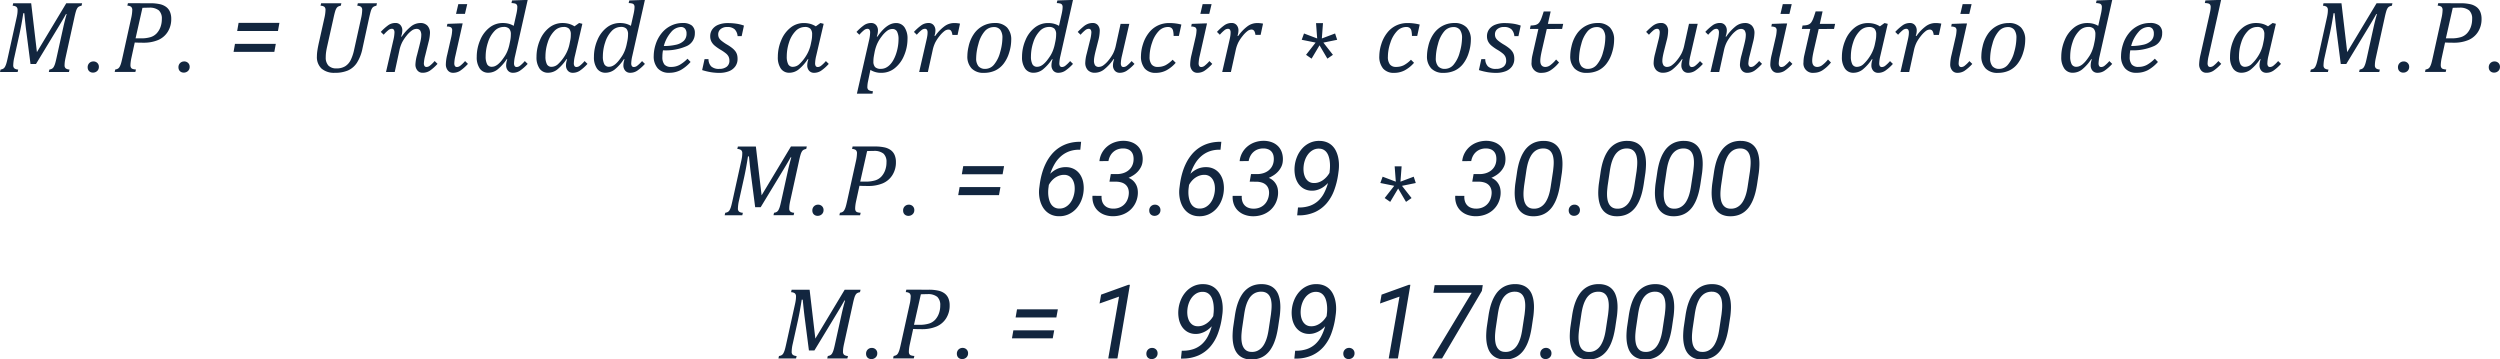 <svg xmlns="http://www.w3.org/2000/svg" width="436.36" height="62.745" viewBox="0 0 436.36 62.745">
  <path id="Trazado_911692" data-name="Trazado 911692" d="M-207.5-12h2.769l-.1.431a1.635,1.635,0,0,0-.479.158.868.868,0,0,0-.264.264,2.241,2.241,0,0,0-.237.549q-.119.374-.3,1.217l-1.5,6.82q-.114.519-.149.822a4.809,4.809,0,0,0-.035.549.686.686,0,0,0,.2.558,1.2,1.2,0,0,0,.664.2l-.1.431h-3.516l.1-.431a1.2,1.2,0,0,0,.5-.171.949.949,0,0,0,.281-.33,3,3,0,0,0,.211-.514q.1-.3.29-1.173l1.169-5.3q.246-1.1.563-2.188h-.123q-.272.519-1.23,2.109l-4,6.6h-.958l-.729-5.651q-.158-1.2-.352-3.217h-.176q-.3,1.969-.668,3.647l-.9,4.061a6.618,6.618,0,0,0-.185,1.371.686.686,0,0,0,.2.558,1.2,1.2,0,0,0,.664.2l-.1.431h-3.076l.1-.431a1.2,1.2,0,0,0,.5-.171.949.949,0,0,0,.281-.33,3,3,0,0,0,.211-.514q.1-.3.29-1.173l1.494-6.768q.088-.378.141-.721A4.56,4.56,0,0,0-216-10.8a.694.694,0,0,0-.207-.576,1.175,1.175,0,0,0-.655-.189l.1-.431h3.138l1,8.525Zm3.735,11.171a1,1,0,0,1,.272-.716.987.987,0,0,1,.7-.3.952.952,0,0,1,.712.264.908.908,0,0,1,.272.7.95.95,0,0,1-.29.7,1.046,1.046,0,0,1-.7.286,1.006,1.006,0,0,1-.391-.057.863.863,0,0,1-.308-.189.846.846,0,0,1-.2-.3A1.032,1.032,0,0,1-203.766-.826ZM-192.867-12a7.5,7.5,0,0,1,1.718.163,2.886,2.886,0,0,1,1.107.5,2.073,2.073,0,0,1,.65.857,3.122,3.122,0,0,1,.215,1.2,4.121,4.121,0,0,1-.624,2.285,3.7,3.7,0,0,1-1.692,1.424,6.492,6.492,0,0,1-2.562.457q-.9,0-1.494-.035l-.562,2.584q-.079.36-.11.554t-.053.417q-.022.224-.022.4a.864.864,0,0,0,.088.426.512.512,0,0,0,.264.224,2.334,2.334,0,0,0,.606.105l-.1.431h-3.612l.1-.431a1.2,1.2,0,0,0,.5-.171.949.949,0,0,0,.281-.33,3,3,0,0,0,.211-.514q.1-.3.29-1.173l1.494-6.768a6.872,6.872,0,0,0,.193-1.389.742.742,0,0,0-.2-.6,1.143,1.143,0,0,0-.659-.193l.1-.431Zm-1.617,6.126a5.53,5.53,0,0,0,1.718-.22,2.475,2.475,0,0,0,1.072-.681,3.261,3.261,0,0,0,.646-1.094,4.062,4.062,0,0,0,.229-1.389,1.934,1.934,0,0,0-.519-1.494,2.523,2.523,0,0,0-1.723-.475q-.545,0-1.143.026l-1.2,5.326Zm6.565,5.045a1,1,0,0,1,.272-.716.987.987,0,0,1,.7-.3.952.952,0,0,1,.712.264.908.908,0,0,1,.272.7.95.95,0,0,1-.29.7,1.046,1.046,0,0,1-.7.286,1.006,1.006,0,0,1-.391-.057.863.863,0,0,1-.308-.189.846.846,0,0,1-.2-.3A1.032,1.032,0,0,1-187.919-.826Zm17.367-6.328h-7.119l.246-1.415h7.128Zm-.633,3.647H-178.3l.246-1.406h7.128Zm8.068-8.06.1-.431h3.533l-.1.431a1.635,1.635,0,0,0-.479.158.868.868,0,0,0-.264.264,2.241,2.241,0,0,0-.237.549q-.119.374-.3,1.217l-1.1,4.922q-.114.5-.18.954a6.49,6.49,0,0,0-.066.936,2.023,2.023,0,0,0,.47,1.45,1.877,1.877,0,0,0,1.419.492,2.8,2.8,0,0,0,1.494-.369,2.647,2.647,0,0,0,.958-1.063,7.492,7.492,0,0,0,.606-1.8l1.222-5.528a6.929,6.929,0,0,0,.193-1.415.694.694,0,0,0-.207-.576,1.175,1.175,0,0,0-.655-.189l.1-.431h3.34l-.1.431a1.656,1.656,0,0,0-.479.163.877.877,0,0,0-.272.268,2.148,2.148,0,0,0-.233.554q-.114.378-.3,1.2l-1.143,5.265a7.306,7.306,0,0,1-.967,2.5,3.628,3.628,0,0,1-1.56,1.345,5.662,5.662,0,0,1-2.29.413,3.35,3.35,0,0,1-2.329-.734,2.743,2.743,0,0,1-.809-2.14,7.3,7.3,0,0,1,.1-1.129q.1-.637.286-1.437l.914-4.1a6.951,6.951,0,0,0,.2-1.415.706.706,0,0,0-.2-.567A1.136,1.136,0,0,0-163.116-11.566Zm12.709,5.994a6.3,6.3,0,0,0,.193-1.3.886.886,0,0,0-.114-.51.414.414,0,0,0-.36-.158.983.983,0,0,0-.576.224,6.308,6.308,0,0,0-.831.813L-152.6-7a8.725,8.725,0,0,1,1.345-1.2,2.143,2.143,0,0,1,1.213-.356,1.1,1.1,0,0,1,.875.365,1.391,1.391,0,0,1,.321.954,3.025,3.025,0,0,1-.211,1.037l.105.035a8.131,8.131,0,0,1,1.639-1.8,2.642,2.642,0,0,1,1.6-.584,1.636,1.636,0,0,1,1.257.47,1.837,1.837,0,0,1,.439,1.305,7.017,7.017,0,0,1-.255,1.573l-.571,2.3a6.607,6.607,0,0,0-.237,1.354.886.886,0,0,0,.114.51.414.414,0,0,0,.36.158.978.978,0,0,0,.563-.215,6.176,6.176,0,0,0,.844-.822l.5.492a7.951,7.951,0,0,1-1.318,1.182,2.266,2.266,0,0,1-1.283.374,1.133,1.133,0,0,1-.914-.409,1.565,1.565,0,0,1-.343-1.042,7.271,7.271,0,0,1,.29-1.679l.387-1.521q.211-.826.277-1.222a4.081,4.081,0,0,0,.066-.642,1.474,1.474,0,0,0-.2-.875.772.772,0,0,0-.659-.268,1.424,1.424,0,0,0-.8.294,4.535,4.535,0,0,0-.905.888,6.967,6.967,0,0,0-.769,1.151,5.738,5.738,0,0,0-.475,1.375L-150.17,0h-1.521Zm12.894-6.275-.4,1.705h-1.556l.4-1.705Zm-2.83,5.924a6.492,6.492,0,0,0,.2-1.318.634.634,0,0,0-.189-.536,1.426,1.426,0,0,0-.743-.158l.1-.466,2.145-.079h.519l-1.266,5.643a6.516,6.516,0,0,0-.193,1.3.886.886,0,0,0,.114.51.414.414,0,0,0,.36.158.978.978,0,0,0,.563-.215,6.176,6.176,0,0,0,.844-.822l.5.492a7.669,7.669,0,0,1-1.4,1.23,2.276,2.276,0,0,1-1.2.325,1.123,1.123,0,0,1-.914-.417,1.628,1.628,0,0,1-.343-1.068A7.7,7.7,0,0,1-141-3.05Zm9.721,3.683a7.75,7.75,0,0,1-1.6,1.8,2.61,2.61,0,0,1-1.6.571,1.746,1.746,0,0,1-1.5-.729,3.426,3.426,0,0,1-.532-2.048,7.34,7.34,0,0,1,.593-2.9,5.373,5.373,0,0,1,1.63-2.2,3.68,3.68,0,0,1,2.312-.8,4.189,4.189,0,0,1,.989.11,3.555,3.555,0,0,1,.927.382l.457-2.03q.07-.29.123-.642a4.215,4.215,0,0,0,.053-.615.689.689,0,0,0-.1-.4.542.542,0,0,0-.277-.2,2.776,2.776,0,0,0-.646-.088l.105-.457,2.206-.079h.519l-2.188,9.729a6.516,6.516,0,0,0-.193,1.3.886.886,0,0,0,.114.51.414.414,0,0,0,.36.158.978.978,0,0,0,.563-.215,6.176,6.176,0,0,0,.844-.822l.5.492a7.863,7.863,0,0,1-1.362,1.2,2.189,2.189,0,0,1-1.2.352,1.114,1.114,0,0,1-.87-.36,1.376,1.376,0,0,1-.325-.958,2.962,2.962,0,0,1,.2-1.028Zm.589-3.111a5.871,5.871,0,0,0,.132-1.2,1.434,1.434,0,0,0-.29-1,1.273,1.273,0,0,0-.967-.312,2.2,2.2,0,0,0-1.608.725,4.983,4.983,0,0,0-1.121,1.956,7.741,7.741,0,0,0-.409,2.452,2.909,2.909,0,0,0,.25,1.367.882.882,0,0,0,.839.453,1.417,1.417,0,0,0,.554-.119,2.234,2.234,0,0,0,.584-.382,4.561,4.561,0,0,0,.6-.642q.294-.378.541-.76a5.422,5.422,0,0,0,.457-.905,7.248,7.248,0,0,0,.36-1.261Zm11.241-2.619.809-.58.563.141-1.292,5.572a6.189,6.189,0,0,0-.193,1.3.886.886,0,0,0,.114.51.414.414,0,0,0,.36.158.978.978,0,0,0,.563-.215,6.176,6.176,0,0,0,.844-.822l.5.492a7.649,7.649,0,0,1-1.349,1.2,2.205,2.205,0,0,1-1.208.356,1.114,1.114,0,0,1-.87-.36,1.376,1.376,0,0,1-.325-.958,2.962,2.962,0,0,1,.2-1.028l-.114-.035a7.75,7.75,0,0,1-1.6,1.8,2.61,2.61,0,0,1-1.6.571,1.746,1.746,0,0,1-1.5-.729,3.426,3.426,0,0,1-.532-2.048,7.34,7.34,0,0,1,.593-2.9,5.373,5.373,0,0,1,1.63-2.2,3.68,3.68,0,0,1,2.312-.8,4.285,4.285,0,0,1,1.068.127A3.733,3.733,0,0,1-118.793-7.972Zm-.773,2.619a5.547,5.547,0,0,0,.105-.624q.026-.264.026-.571a1.437,1.437,0,0,0-.29-.993,1.289,1.289,0,0,0-.984-.316,2.233,2.233,0,0,0-1.626.729,4.924,4.924,0,0,0-1.125,1.956,7.777,7.777,0,0,0-.4,2.448,2.909,2.909,0,0,0,.25,1.367.882.882,0,0,0,.839.453,1.7,1.7,0,0,0,1.138-.5,6.972,6.972,0,0,0,1.151-1.428,6.229,6.229,0,0,0,.839-2.14Zm9.4,3.111a7.75,7.75,0,0,1-1.6,1.8,2.61,2.61,0,0,1-1.6.571,1.746,1.746,0,0,1-1.5-.729,3.426,3.426,0,0,1-.532-2.048,7.34,7.34,0,0,1,.593-2.9,5.373,5.373,0,0,1,1.63-2.2,3.68,3.68,0,0,1,2.312-.8,4.189,4.189,0,0,1,.989.11,3.555,3.555,0,0,1,.927.382l.457-2.03q.07-.29.123-.642a4.215,4.215,0,0,0,.053-.615.689.689,0,0,0-.1-.4.542.542,0,0,0-.277-.2,2.776,2.776,0,0,0-.646-.088l.105-.457,2.206-.079h.519l-2.188,9.729a6.516,6.516,0,0,0-.193,1.3.886.886,0,0,0,.114.51.414.414,0,0,0,.36.158.978.978,0,0,0,.563-.215A6.176,6.176,0,0,0-107-1.907l.5.492a7.863,7.863,0,0,1-1.362,1.2,2.189,2.189,0,0,1-1.2.352,1.114,1.114,0,0,1-.87-.36,1.376,1.376,0,0,1-.325-.958,2.962,2.962,0,0,1,.2-1.028Zm.589-3.111a5.871,5.871,0,0,0,.132-1.2,1.434,1.434,0,0,0-.29-1,1.273,1.273,0,0,0-.967-.312,2.2,2.2,0,0,0-1.608.725,4.983,4.983,0,0,0-1.121,1.956,7.741,7.741,0,0,0-.409,2.452,2.909,2.909,0,0,0,.25,1.367.882.882,0,0,0,.839.453,1.417,1.417,0,0,0,.554-.119,2.234,2.234,0,0,0,.584-.382,4.561,4.561,0,0,0,.6-.642q.294-.378.541-.76a5.422,5.422,0,0,0,.457-.905,7.248,7.248,0,0,0,.36-1.261Zm11.048,3.6a6.681,6.681,0,0,1-1.727,1.415,4.2,4.2,0,0,1-2.035.475,2.515,2.515,0,0,1-1.973-.778,3.127,3.127,0,0,1-.7-2.167,6.746,6.746,0,0,1,.338-2.017A5.894,5.894,0,0,1-103.6-6.754a4.786,4.786,0,0,1,1.644-1.327,4.567,4.567,0,0,1,2.039-.47,2.5,2.5,0,0,1,1.6.431,1.629,1.629,0,0,1,.532,1.345,2.4,2.4,0,0,1-1.4,2.241,9.106,9.106,0,0,1-4.162.747,5.828,5.828,0,0,0-.105,1.143,2.032,2.032,0,0,0,.36,1.34,1.48,1.48,0,0,0,1.178.417,3.044,3.044,0,0,0,1.463-.352A6.114,6.114,0,0,0-99.07-2.32ZM-103.2-4.535a9.416,9.416,0,0,0,2.127-.224,2.846,2.846,0,0,0,1.362-.686,1.707,1.707,0,0,0,.475-1.27,1.281,1.281,0,0,0-.25-.839.908.908,0,0,0-.743-.3,2.345,2.345,0,0,0-1.709.9A5.972,5.972,0,0,0-103.2-4.535Zm12.876-1.731a1.923,1.923,0,0,0-.514-1.187,1.833,1.833,0,0,0-1.314-.4,1.708,1.708,0,0,0-1.125.356,1.155,1.155,0,0,0-.431.936,1.336,1.336,0,0,0,.11.558,1.69,1.69,0,0,0,.444.532,7.729,7.729,0,0,0,1.037.712,7.428,7.428,0,0,1,.888.611A2.946,2.946,0,0,1-90.7-3.6a1.909,1.909,0,0,1,.281.576,2.664,2.664,0,0,1,.088.734,2.174,2.174,0,0,1-.417,1.34,2.476,2.476,0,0,1-1.134.831,4.562,4.562,0,0,1-1.63.272A9.266,9.266,0,0,1-94.948.04a11.435,11.435,0,0,1-1.564-.374l.422-1.916h.686a1.82,1.82,0,0,0,.475,1.274,1.937,1.937,0,0,0,1.4.431,2.047,2.047,0,0,0,1.305-.374,1.274,1.274,0,0,0,.47-1.059,1.614,1.614,0,0,0-.132-.681,1.692,1.692,0,0,0-.431-.549,7.072,7.072,0,0,0-.949-.659,7.706,7.706,0,0,1-1.068-.747,2.355,2.355,0,0,1-.576-.725,2.008,2.008,0,0,1-.193-.9,2.04,2.04,0,0,1,.374-1.217,2.359,2.359,0,0,1,1.068-.8,4.287,4.287,0,0,1,1.617-.281,10.517,10.517,0,0,1,1.49.1,6.954,6.954,0,0,1,1.34.334l-.4,1.846Zm13.649-1.705.809-.58.563.141L-76.6-2.839a6.189,6.189,0,0,0-.193,1.3.886.886,0,0,0,.114.51.414.414,0,0,0,.36.158.978.978,0,0,0,.563-.215,6.176,6.176,0,0,0,.844-.822l.5.492a7.649,7.649,0,0,1-1.349,1.2,2.205,2.205,0,0,1-1.208.356,1.114,1.114,0,0,1-.87-.36,1.376,1.376,0,0,1-.325-.958,2.962,2.962,0,0,1,.2-1.028l-.114-.035a7.75,7.75,0,0,1-1.6,1.8,2.61,2.61,0,0,1-1.6.571,1.746,1.746,0,0,1-1.5-.729A3.426,3.426,0,0,1-83.3-2.646a7.34,7.34,0,0,1,.593-2.9,5.373,5.373,0,0,1,1.63-2.2,3.68,3.68,0,0,1,2.312-.8,4.285,4.285,0,0,1,1.068.127A3.733,3.733,0,0,1-76.676-7.972Zm-.773,2.619a5.547,5.547,0,0,0,.105-.624q.026-.264.026-.571a1.437,1.437,0,0,0-.29-.993,1.289,1.289,0,0,0-.984-.316,2.233,2.233,0,0,0-1.626.729,4.924,4.924,0,0,0-1.125,1.956,7.777,7.777,0,0,0-.4,2.448,2.909,2.909,0,0,0,.25,1.367.882.882,0,0,0,.839.453,1.7,1.7,0,0,0,1.138-.5,6.972,6.972,0,0,0,1.151-1.428,6.229,6.229,0,0,0,.839-2.14Zm10.072-.193a6.217,6.217,0,0,0,.185-1.327.886.886,0,0,0-.114-.51.414.414,0,0,0-.36-.158.983.983,0,0,0-.576.224,6.308,6.308,0,0,0-.831.813l-.5-.492a8.58,8.58,0,0,1,1.34-1.191,2.154,2.154,0,0,1,1.217-.365,1.1,1.1,0,0,1,.866.36,1.387,1.387,0,0,1,.321.958,2.982,2.982,0,0,1-.2,1.037l.105.035q1.626-2.382,3.234-2.382a1.738,1.738,0,0,1,1.49.729,3.443,3.443,0,0,1,.532,2.057A7.35,7.35,0,0,1-61.255-2.9,5.434,5.434,0,0,1-62.877-.681,3.643,3.643,0,0,1-65.2.141a3.459,3.459,0,0,1-1.942-.51l-.4,1.925a5.173,5.173,0,0,0-.132,1.028.674.674,0,0,0,.2.549,1.506,1.506,0,0,0,.769.215l-.07.431H-69.5Zm.888,2.487q-.088.466-.11.712t-.022.483a1.419,1.419,0,0,0,.294,1,1.357,1.357,0,0,0,1.015.312,1.935,1.935,0,0,0,.826-.176,2.562,2.562,0,0,0,.716-.51,3.751,3.751,0,0,0,.611-.809,6.354,6.354,0,0,0,.488-1.1,8.019,8.019,0,0,0,.325-1.292,7.636,7.636,0,0,0,.11-1.244,2.847,2.847,0,0,0-.259-1.375.878.878,0,0,0-.822-.453,1.532,1.532,0,0,0-.883.3,4.687,4.687,0,0,0-.954.971,6.455,6.455,0,0,0-.809,1.318,7.012,7.012,0,0,0-.457,1.494Zm10.644-3.226A7.324,7.324,0,0,1-54.189-8a2.829,2.829,0,0,1,1.613-.545,5,5,0,0,1,1.072.1l-.422,1.969h-.905a2.034,2.034,0,0,0-.149-.571.633.633,0,0,0-.229-.281.641.641,0,0,0-.334-.079,1.2,1.2,0,0,0-.69.272,4.722,4.722,0,0,0-.839.853,6.756,6.756,0,0,0-.743,1.116,5.713,5.713,0,0,0-.461,1.362L-57.111,0h-1.521l1.274-5.572A8.229,8.229,0,0,0-57.2-6.39a4.147,4.147,0,0,0,.035-.483.886.886,0,0,0-.114-.51.414.414,0,0,0-.36-.158.983.983,0,0,0-.576.224,6.308,6.308,0,0,0-.831.813l-.5-.492a8.449,8.449,0,0,1,1.354-1.2,2.156,2.156,0,0,1,1.2-.356,1.1,1.1,0,0,1,.875.365,1.391,1.391,0,0,1,.321.954,2.675,2.675,0,0,1-.167.905Zm8.49,6.434a2.829,2.829,0,0,1-2.114-.765,3.005,3.005,0,0,1-.751-2.2,7.411,7.411,0,0,1,.211-1.626,6.088,6.088,0,0,1,.914-2.18,4.406,4.406,0,0,1,1.582-1.428,4.355,4.355,0,0,1,2.065-.5,2.836,2.836,0,0,1,2.145.769,3.054,3.054,0,0,1,.738,2.2,7.448,7.448,0,0,1-.356,2.18A5.971,5.971,0,0,1-43.9-1.441,4.014,4.014,0,0,1-45.378-.25,4.647,4.647,0,0,1-47.355.149Zm-1.327-2.584a2.142,2.142,0,0,0,.4,1.428,1.513,1.513,0,0,0,1.208.461,1.981,1.981,0,0,0,1.529-.773A5.561,5.561,0,0,0-44.49-3.485,9.31,9.31,0,0,0-44.1-5.933a2.317,2.317,0,0,0-.369-1.428,1.362,1.362,0,0,0-1.151-.479,2.077,2.077,0,0,0-1.6.765,5.416,5.416,0,0,0-1.072,2.188A9.48,9.48,0,0,0-48.683-2.435Zm13.236.193a7.75,7.75,0,0,1-1.6,1.8,2.61,2.61,0,0,1-1.6.571,1.746,1.746,0,0,1-1.5-.729,3.426,3.426,0,0,1-.532-2.048,7.34,7.34,0,0,1,.593-2.9,5.373,5.373,0,0,1,1.63-2.2,3.68,3.68,0,0,1,2.312-.8,4.189,4.189,0,0,1,.989.11,3.555,3.555,0,0,1,.927.382l.457-2.03q.07-.29.123-.642a4.215,4.215,0,0,0,.053-.615.689.689,0,0,0-.1-.4.542.542,0,0,0-.277-.2,2.776,2.776,0,0,0-.646-.088l.105-.457,2.206-.079h.519L-33.97-2.839a6.516,6.516,0,0,0-.193,1.3.886.886,0,0,0,.114.51.414.414,0,0,0,.36.158.978.978,0,0,0,.563-.215,6.176,6.176,0,0,0,.844-.822l.5.492a7.863,7.863,0,0,1-1.362,1.2,2.189,2.189,0,0,1-1.2.352,1.114,1.114,0,0,1-.87-.36,1.376,1.376,0,0,1-.325-.958,2.962,2.962,0,0,1,.2-1.028Zm.589-3.111a5.871,5.871,0,0,0,.132-1.2,1.434,1.434,0,0,0-.29-1,1.273,1.273,0,0,0-.967-.312,2.2,2.2,0,0,0-1.608.725,4.983,4.983,0,0,0-1.121,1.956,7.741,7.741,0,0,0-.409,2.452,2.909,2.909,0,0,0,.25,1.367.882.882,0,0,0,.839.453,1.417,1.417,0,0,0,.554-.119,2.234,2.234,0,0,0,.584-.382,4.561,4.561,0,0,0,.6-.642q.294-.378.541-.76a5.422,5.422,0,0,0,.457-.905,7.248,7.248,0,0,0,.36-1.261Zm11.619,2.514a6.3,6.3,0,0,0-.193,1.3.886.886,0,0,0,.114.51.414.414,0,0,0,.36.158.978.978,0,0,0,.563-.215,6.176,6.176,0,0,0,.844-.822l.5.492a7.454,7.454,0,0,1-1.362,1.2,2.218,2.218,0,0,1-1.2.352,1.114,1.114,0,0,1-.87-.36,1.376,1.376,0,0,1-.325-.958,2.973,2.973,0,0,1,.211-1.037L-24.7-2.25a8.117,8.117,0,0,1-1.648,1.8,2.643,2.643,0,0,1-1.6.58A1.636,1.636,0,0,1-29.2-.338a1.837,1.837,0,0,1-.439-1.305,7.017,7.017,0,0,1,.255-1.573l.571-2.3a6.607,6.607,0,0,0,.237-1.354.886.886,0,0,0-.114-.51.414.414,0,0,0-.36-.158.983.983,0,0,0-.576.224,6.308,6.308,0,0,0-.831.813l-.5-.492A11.423,11.423,0,0,1-29.83-8.033a2.694,2.694,0,0,1,.725-.4,2.4,2.4,0,0,1,.778-.119,1.11,1.11,0,0,1,.888.378,1.51,1.51,0,0,1,.325,1.02,7.059,7.059,0,0,1-.272,1.731L-27.773-3.9q-.149.58-.215.905t-.1.563a3.177,3.177,0,0,0-.031.4,1.474,1.474,0,0,0,.2.875.772.772,0,0,0,.659.268,1.424,1.424,0,0,0,.8-.294,4.535,4.535,0,0,0,.905-.888,6.967,6.967,0,0,0,.769-1.151,5.738,5.738,0,0,0,.475-1.375l.835-3.806h1.521Zm9.018-3.454a3.961,3.961,0,0,0-.11-.967.835.835,0,0,0-.3-.448.985.985,0,0,0-.584-.149,2.2,2.2,0,0,0-1.6.708,5.188,5.188,0,0,0-1.156,2,7.615,7.615,0,0,0-.448,2.492,2.1,2.1,0,0,0,.352,1.332,1.275,1.275,0,0,0,1.055.435,2.969,2.969,0,0,0,1.384-.3,5.183,5.183,0,0,0,1.235-.954l.536.536A5.833,5.833,0,0,1-15.517-.272a3.966,3.966,0,0,1-1.806.422,2.428,2.428,0,0,1-1.934-.756,3.249,3.249,0,0,1-.659-2.2,6.971,6.971,0,0,1,.352-2.065,6.046,6.046,0,0,1,1.028-1.978,4.368,4.368,0,0,1,1.582-1.274,4.522,4.522,0,0,1,1.934-.422,8.307,8.307,0,0,1,2.153.264L-13.3-6.293Zm6.627-5.555L-8-10.143H-9.554l.4-1.705Zm-2.83,5.924a6.492,6.492,0,0,0,.2-1.318.634.634,0,0,0-.189-.536,1.426,1.426,0,0,0-.743-.158l.1-.466,2.145-.079h.519L-9.659-2.839a6.516,6.516,0,0,0-.193,1.3.886.886,0,0,0,.114.51.414.414,0,0,0,.36.158.978.978,0,0,0,.563-.215,6.176,6.176,0,0,0,.844-.822l.5.492a7.669,7.669,0,0,1-1.4,1.23,2.276,2.276,0,0,1-1.2.325,1.123,1.123,0,0,1-.914-.417,1.628,1.628,0,0,1-.343-1.068,7.7,7.7,0,0,1,.246-1.705Zm7.471-.36A7.324,7.324,0,0,1-1.3-8,2.829,2.829,0,0,1,.316-8.543a5,5,0,0,1,1.072.1L.967-6.478H.062a2.034,2.034,0,0,0-.149-.571A.633.633,0,0,0-.316-7.33.641.641,0,0,0-.65-7.409a1.2,1.2,0,0,0-.69.272,4.721,4.721,0,0,0-.839.853,6.756,6.756,0,0,0-.743,1.116,5.713,5.713,0,0,0-.461,1.362L-4.219,0H-5.739l1.274-5.572a8.229,8.229,0,0,0,.158-.817,4.147,4.147,0,0,0,.035-.483.886.886,0,0,0-.114-.51.414.414,0,0,0-.36-.158.983.983,0,0,0-.576.224,6.308,6.308,0,0,0-.831.813L-6.653-7A8.449,8.449,0,0,1-5.3-8.2a2.156,2.156,0,0,1,1.2-.356,1.1,1.1,0,0,1,.875.365,1.391,1.391,0,0,1,.321.954,2.675,2.675,0,0,1-.167.905Zm17.279.659-2.408.492L13.588-3l-.967.668L11.25-4.658,9.861-2.329,8.895-3l1.67-2.136L8.139-5.625l.4-1.1,2.3.87-.2-2.672h1.213l-.2,2.672,2.312-.87Zm13.052-.668a3.961,3.961,0,0,0-.11-.967.835.835,0,0,0-.3-.448.985.985,0,0,0-.584-.149,2.2,2.2,0,0,0-1.6.708,5.188,5.188,0,0,0-1.156,2,7.615,7.615,0,0,0-.448,2.492,2.1,2.1,0,0,0,.352,1.332,1.275,1.275,0,0,0,1.055.435,2.969,2.969,0,0,0,1.384-.3,5.183,5.183,0,0,0,1.235-.954l.536.536A5.833,5.833,0,0,1,26.082-.272a3.966,3.966,0,0,1-1.806.422,2.428,2.428,0,0,1-1.934-.756,3.249,3.249,0,0,1-.659-2.2,6.971,6.971,0,0,1,.352-2.065,6.046,6.046,0,0,1,1.028-1.978,4.368,4.368,0,0,1,1.582-1.274,4.522,4.522,0,0,1,1.934-.422,8.307,8.307,0,0,1,2.153.264L28.3-6.293ZM32.871.149a2.829,2.829,0,0,1-2.114-.765,3.005,3.005,0,0,1-.751-2.2,7.411,7.411,0,0,1,.211-1.626,6.088,6.088,0,0,1,.914-2.18,4.406,4.406,0,0,1,1.582-1.428,4.355,4.355,0,0,1,2.065-.5,2.836,2.836,0,0,1,2.145.769,3.054,3.054,0,0,1,.738,2.2,7.448,7.448,0,0,1-.356,2.18,5.971,5.971,0,0,1-.976,1.951A4.014,4.014,0,0,1,34.849-.25,4.647,4.647,0,0,1,32.871.149ZM31.544-2.435a2.142,2.142,0,0,0,.4,1.428,1.513,1.513,0,0,0,1.208.461,1.981,1.981,0,0,0,1.529-.773,5.561,5.561,0,0,0,1.055-2.167,9.31,9.31,0,0,0,.387-2.448,2.317,2.317,0,0,0-.369-1.428A1.362,1.362,0,0,0,34.6-7.84a2.077,2.077,0,0,0-1.6.765,5.416,5.416,0,0,0-1.072,2.188A9.48,9.48,0,0,0,31.544-2.435ZM45.255-6.267a1.923,1.923,0,0,0-.514-1.187,1.833,1.833,0,0,0-1.314-.4A1.708,1.708,0,0,0,42.3-7.5a1.155,1.155,0,0,0-.431.936,1.336,1.336,0,0,0,.11.558,1.69,1.69,0,0,0,.444.532,7.729,7.729,0,0,0,1.037.712,7.428,7.428,0,0,1,.888.611,2.946,2.946,0,0,1,.527.549,1.909,1.909,0,0,1,.281.576,2.664,2.664,0,0,1,.088.734,2.174,2.174,0,0,1-.417,1.34,2.476,2.476,0,0,1-1.134.831,4.562,4.562,0,0,1-1.63.272A9.266,9.266,0,0,1,40.632.04a11.435,11.435,0,0,1-1.564-.374l.422-1.916h.686a1.82,1.82,0,0,0,.475,1.274,1.937,1.937,0,0,0,1.4.431,2.047,2.047,0,0,0,1.305-.374,1.274,1.274,0,0,0,.47-1.059,1.614,1.614,0,0,0-.132-.681,1.692,1.692,0,0,0-.431-.549,7.072,7.072,0,0,0-.949-.659,7.706,7.706,0,0,1-1.068-.747,2.355,2.355,0,0,1-.576-.725,2.008,2.008,0,0,1-.193-.9,2.04,2.04,0,0,1,.374-1.217,2.359,2.359,0,0,1,1.068-.8,4.287,4.287,0,0,1,1.617-.281,10.517,10.517,0,0,1,1.49.1,6.954,6.954,0,0,1,1.34.334l-.4,1.846Zm7.8,4.605A6.352,6.352,0,0,1,51.579-.3,2.765,2.765,0,0,1,50.1.141a1.631,1.631,0,0,1-1.837-1.854,5.538,5.538,0,0,1,.149-1.239l1.037-4.562H47.971l.132-.606a3.548,3.548,0,0,0,.787-.079,1.437,1.437,0,0,0,.448-.193,1.235,1.235,0,0,0,.33-.352,3.284,3.284,0,0,0,.29-.584q.141-.356.422-1.244h1.213L51.108-8.4H53.78l-.193.888H50.915L50.133-4.1q-.229.993-.29,1.428a5.241,5.241,0,0,0-.062.7q0,1.09.905,1.09a1.483,1.483,0,0,0,.822-.294,5.516,5.516,0,0,0,1.033-1.006ZM57.876.149a2.829,2.829,0,0,1-2.114-.765,3.005,3.005,0,0,1-.751-2.2,7.411,7.411,0,0,1,.211-1.626,6.088,6.088,0,0,1,.914-2.18,4.406,4.406,0,0,1,1.582-1.428,4.355,4.355,0,0,1,2.065-.5,2.836,2.836,0,0,1,2.145.769,3.054,3.054,0,0,1,.738,2.2,7.448,7.448,0,0,1-.356,2.18,5.971,5.971,0,0,1-.976,1.951A4.014,4.014,0,0,1,59.854-.25,4.647,4.647,0,0,1,57.876.149ZM56.549-2.435a2.142,2.142,0,0,0,.4,1.428,1.513,1.513,0,0,0,1.208.461,1.981,1.981,0,0,0,1.529-.773,5.561,5.561,0,0,0,1.055-2.167,9.31,9.31,0,0,0,.387-2.448,2.317,2.317,0,0,0-.369-1.428,1.362,1.362,0,0,0-1.151-.479,2.077,2.077,0,0,0-1.6.765A5.416,5.416,0,0,0,56.94-4.887,9.48,9.48,0,0,0,56.549-2.435Zm19.424-.4a6.3,6.3,0,0,0-.193,1.3.886.886,0,0,0,.114.51.414.414,0,0,0,.36.158.978.978,0,0,0,.563-.215,6.176,6.176,0,0,0,.844-.822l.5.492A7.454,7.454,0,0,1,76.8-.211a2.218,2.218,0,0,1-1.2.352,1.114,1.114,0,0,1-.87-.36,1.376,1.376,0,0,1-.325-.958,2.973,2.973,0,0,1,.211-1.037l-.105-.035a8.117,8.117,0,0,1-1.648,1.8,2.643,2.643,0,0,1-1.6.58,1.636,1.636,0,0,1-1.257-.47,1.837,1.837,0,0,1-.439-1.305,7.017,7.017,0,0,1,.255-1.573l.571-2.3a6.607,6.607,0,0,0,.237-1.354.886.886,0,0,0-.114-.51.414.414,0,0,0-.36-.158.983.983,0,0,0-.576.224,6.308,6.308,0,0,0-.831.813L68.256-7a11.423,11.423,0,0,1,1.125-1.037,2.694,2.694,0,0,1,.725-.4,2.4,2.4,0,0,1,.778-.119,1.11,1.11,0,0,1,.888.378,1.51,1.51,0,0,1,.325,1.02,7.059,7.059,0,0,1-.272,1.731L71.438-3.9q-.149.58-.215.905t-.1.563a3.177,3.177,0,0,0-.031.4,1.474,1.474,0,0,0,.2.875.772.772,0,0,0,.659.268,1.424,1.424,0,0,0,.8-.294,4.535,4.535,0,0,0,.905-.888,6.967,6.967,0,0,0,.769-1.151A5.738,5.738,0,0,0,74.9-4.605l.835-3.806h1.521Zm4.8-2.733a6.3,6.3,0,0,0,.193-1.3.886.886,0,0,0-.114-.51.414.414,0,0,0-.36-.158.983.983,0,0,0-.576.224,6.308,6.308,0,0,0-.831.813L78.583-7a8.725,8.725,0,0,1,1.345-1.2,2.143,2.143,0,0,1,1.213-.356,1.1,1.1,0,0,1,.875.365,1.391,1.391,0,0,1,.321.954A3.025,3.025,0,0,1,82.125-6.2l.105.035a8.131,8.131,0,0,1,1.639-1.8,2.642,2.642,0,0,1,1.6-.584,1.636,1.636,0,0,1,1.257.47,1.837,1.837,0,0,1,.439,1.305,7.017,7.017,0,0,1-.255,1.573l-.571,2.3a6.607,6.607,0,0,0-.237,1.354.886.886,0,0,0,.114.51.414.414,0,0,0,.36.158.978.978,0,0,0,.563-.215,6.176,6.176,0,0,0,.844-.822l.5.492A7.951,7.951,0,0,1,87.17-.233a2.266,2.266,0,0,1-1.283.374,1.133,1.133,0,0,1-.914-.409A1.565,1.565,0,0,1,84.63-1.31a7.271,7.271,0,0,1,.29-1.679l.387-1.521q.211-.826.277-1.222a4.081,4.081,0,0,0,.066-.642,1.474,1.474,0,0,0-.2-.875.772.772,0,0,0-.659-.268,1.424,1.424,0,0,0-.8.294,4.535,4.535,0,0,0-.905.888,6.967,6.967,0,0,0-.769,1.151,5.738,5.738,0,0,0-.475,1.375L81.009,0H79.488Zm12.894-6.275-.4,1.705H91.705l.4-1.705Zm-2.83,5.924a6.492,6.492,0,0,0,.2-1.318.634.634,0,0,0-.189-.536,1.426,1.426,0,0,0-.743-.158l.1-.466,2.145-.079h.519L91.6-2.839a6.516,6.516,0,0,0-.193,1.3.886.886,0,0,0,.114.51.414.414,0,0,0,.36.158.978.978,0,0,0,.563-.215,6.176,6.176,0,0,0,.844-.822l.5.492a7.669,7.669,0,0,1-1.4,1.23,2.276,2.276,0,0,1-1.2.325,1.123,1.123,0,0,1-.914-.417,1.628,1.628,0,0,1-.343-1.068,7.7,7.7,0,0,1,.246-1.705Zm9.677,4.263A6.352,6.352,0,0,1,99.04-.3a2.765,2.765,0,0,1-1.481.439,1.631,1.631,0,0,1-1.837-1.854,5.538,5.538,0,0,1,.149-1.239l1.037-4.562H95.432l.132-.606A3.548,3.548,0,0,0,96.35-8.2a1.437,1.437,0,0,0,.448-.193,1.235,1.235,0,0,0,.33-.352,3.284,3.284,0,0,0,.29-.584q.141-.356.422-1.244h1.213L98.569-8.4h2.672l-.193.888H98.376L97.594-4.1q-.229.993-.29,1.428a5.241,5.241,0,0,0-.062.7q0,1.09.905,1.09a1.483,1.483,0,0,0,.822-.294A5.516,5.516,0,0,0,100-2.188Zm8.543-6.311.809-.58.563.141-1.292,5.572a6.189,6.189,0,0,0-.193,1.3.886.886,0,0,0,.114.51.414.414,0,0,0,.36.158.978.978,0,0,0,.563-.215,6.176,6.176,0,0,0,.844-.822l.5.492a7.649,7.649,0,0,1-1.349,1.2,2.205,2.205,0,0,1-1.208.356,1.114,1.114,0,0,1-.87-.36,1.376,1.376,0,0,1-.325-.958,2.962,2.962,0,0,1,.2-1.028l-.114-.035a7.75,7.75,0,0,1-1.6,1.8,2.61,2.61,0,0,1-1.6.571,1.746,1.746,0,0,1-1.5-.729,3.426,3.426,0,0,1-.532-2.048,7.34,7.34,0,0,1,.593-2.9,5.373,5.373,0,0,1,1.63-2.2,3.68,3.68,0,0,1,2.312-.8,4.285,4.285,0,0,1,1.068.127A3.733,3.733,0,0,1,109.055-7.972Zm-.773,2.619a5.547,5.547,0,0,0,.105-.624q.026-.264.026-.571a1.437,1.437,0,0,0-.29-.993,1.289,1.289,0,0,0-.984-.316,2.233,2.233,0,0,0-1.626.729,4.924,4.924,0,0,0-1.125,1.956,7.777,7.777,0,0,0-.4,2.448,2.909,2.909,0,0,0,.25,1.367.882.882,0,0,0,.839.453,1.7,1.7,0,0,0,1.138-.5,6.972,6.972,0,0,0,1.151-1.428,6.229,6.229,0,0,0,.839-2.14Zm7.154-.932A7.324,7.324,0,0,1,117.092-8a2.829,2.829,0,0,1,1.613-.545,5,5,0,0,1,1.072.1l-.422,1.969h-.905a2.034,2.034,0,0,0-.149-.571.633.633,0,0,0-.229-.281.641.641,0,0,0-.334-.079,1.2,1.2,0,0,0-.69.272,4.722,4.722,0,0,0-.839.853,6.756,6.756,0,0,0-.743,1.116A5.713,5.713,0,0,0,115-3.806L114.17,0h-1.521l1.274-5.572a8.229,8.229,0,0,0,.158-.817,4.147,4.147,0,0,0,.035-.483.886.886,0,0,0-.114-.51.414.414,0,0,0-.36-.158.983.983,0,0,0-.576.224,6.308,6.308,0,0,0-.831.813l-.5-.492a8.449,8.449,0,0,1,1.354-1.2,2.156,2.156,0,0,1,1.2-.356,1.1,1.1,0,0,1,.875.365,1.391,1.391,0,0,1,.321.954,2.675,2.675,0,0,1-.167.905Zm9.624-5.563-.4,1.705H123.1l.4-1.705Zm-2.83,5.924a6.492,6.492,0,0,0,.2-1.318.634.634,0,0,0-.189-.536,1.426,1.426,0,0,0-.743-.158l.1-.466,2.145-.079h.519l-1.266,5.643a6.516,6.516,0,0,0-.193,1.3.886.886,0,0,0,.114.51.414.414,0,0,0,.36.158.978.978,0,0,0,.563-.215,6.176,6.176,0,0,0,.844-.822l.5.492a7.669,7.669,0,0,1-1.4,1.23,2.276,2.276,0,0,1-1.2.325,1.123,1.123,0,0,1-.914-.417,1.628,1.628,0,0,1-.343-1.068,7.7,7.7,0,0,1,.246-1.705Zm7.4,6.073a2.829,2.829,0,0,1-2.114-.765,3.005,3.005,0,0,1-.751-2.2,7.411,7.411,0,0,1,.211-1.626,6.088,6.088,0,0,1,.914-2.18,4.406,4.406,0,0,1,1.582-1.428,4.355,4.355,0,0,1,2.065-.5,2.836,2.836,0,0,1,2.145.769,3.054,3.054,0,0,1,.738,2.2,7.448,7.448,0,0,1-.356,2.18,5.971,5.971,0,0,1-.976,1.951A4.014,4.014,0,0,1,131.607-.25,4.647,4.647,0,0,1,129.63.149ZM128.3-2.435a2.142,2.142,0,0,0,.4,1.428,1.513,1.513,0,0,0,1.208.461,1.981,1.981,0,0,0,1.529-.773A5.561,5.561,0,0,0,132.5-3.485a9.31,9.31,0,0,0,.387-2.448,2.317,2.317,0,0,0-.369-1.428,1.362,1.362,0,0,0-1.151-.479,2.077,2.077,0,0,0-1.6.765,5.416,5.416,0,0,0-1.072,2.188A9.48,9.48,0,0,0,128.3-2.435Zm17.648.193a7.75,7.75,0,0,1-1.6,1.8,2.61,2.61,0,0,1-1.6.571,1.746,1.746,0,0,1-1.5-.729,3.426,3.426,0,0,1-.532-2.048,7.34,7.34,0,0,1,.593-2.9,5.373,5.373,0,0,1,1.63-2.2,3.68,3.68,0,0,1,2.312-.8,4.189,4.189,0,0,1,.989.11,3.555,3.555,0,0,1,.927.382l.457-2.03q.07-.29.123-.642a4.215,4.215,0,0,0,.053-.615.689.689,0,0,0-.1-.4.542.542,0,0,0-.277-.2,2.776,2.776,0,0,0-.646-.088l.105-.457,2.206-.079h.519l-2.188,9.729a6.516,6.516,0,0,0-.193,1.3.886.886,0,0,0,.114.51.414.414,0,0,0,.36.158.978.978,0,0,0,.563-.215,6.176,6.176,0,0,0,.844-.822l.5.492a7.863,7.863,0,0,1-1.362,1.2,2.189,2.189,0,0,1-1.2.352,1.114,1.114,0,0,1-.87-.36,1.376,1.376,0,0,1-.325-.958,2.962,2.962,0,0,1,.2-1.028Zm.589-3.111a5.871,5.871,0,0,0,.132-1.2,1.434,1.434,0,0,0-.29-1,1.273,1.273,0,0,0-.967-.312,2.2,2.2,0,0,0-1.608.725,4.983,4.983,0,0,0-1.121,1.956,7.741,7.741,0,0,0-.409,2.452,2.909,2.909,0,0,0,.25,1.367.882.882,0,0,0,.839.453,1.417,1.417,0,0,0,.554-.119,2.234,2.234,0,0,0,.584-.382,4.561,4.561,0,0,0,.6-.642q.294-.378.541-.76a5.422,5.422,0,0,0,.457-.905,7.248,7.248,0,0,0,.36-1.261Zm11.048,3.6a6.681,6.681,0,0,1-1.727,1.415,4.2,4.2,0,0,1-2.035.475,2.515,2.515,0,0,1-1.973-.778,3.127,3.127,0,0,1-.7-2.167,6.746,6.746,0,0,1,.338-2.017,5.894,5.894,0,0,1,1.024-1.934,4.786,4.786,0,0,1,1.644-1.327,4.567,4.567,0,0,1,2.039-.47,2.5,2.5,0,0,1,1.6.431,1.629,1.629,0,0,1,.532,1.345,2.4,2.4,0,0,1-1.4,2.241,9.106,9.106,0,0,1-4.162.747,5.828,5.828,0,0,0-.105,1.143,2.032,2.032,0,0,0,.36,1.34,1.48,1.48,0,0,0,1.178.417,3.044,3.044,0,0,0,1.463-.352,6.114,6.114,0,0,0,1.384-1.081Zm-4.676-2.786a9.416,9.416,0,0,0,2.127-.224,2.846,2.846,0,0,0,1.362-.686,1.707,1.707,0,0,0,.475-1.27,1.281,1.281,0,0,0-.25-.839.908.908,0,0,0-.743-.3,2.345,2.345,0,0,0-1.709.9A5.972,5.972,0,0,0,152.912-4.535Zm13.693-5.555q.105-.466.149-.743a3.294,3.294,0,0,0,.044-.514.689.689,0,0,0-.1-.4.542.542,0,0,0-.277-.2,2.776,2.776,0,0,0-.646-.088l.105-.457,2.215-.079h.519l-2.162,9.729a6.633,6.633,0,0,0-.193,1.3.886.886,0,0,0,.114.51.414.414,0,0,0,.36.158.978.978,0,0,0,.563-.215,6.176,6.176,0,0,0,.844-.822l.5.492a7.666,7.666,0,0,1-1.393,1.226,2.275,2.275,0,0,1-1.208.33,1.123,1.123,0,0,1-.914-.417,1.628,1.628,0,0,1-.343-1.068,8.612,8.612,0,0,1,.246-1.705Zm10.2,2.118.809-.58.563.141-1.292,5.572a6.189,6.189,0,0,0-.193,1.3.886.886,0,0,0,.114.51.414.414,0,0,0,.36.158.978.978,0,0,0,.563-.215,6.176,6.176,0,0,0,.844-.822l.5.492a7.649,7.649,0,0,1-1.349,1.2,2.205,2.205,0,0,1-1.208.356,1.114,1.114,0,0,1-.87-.36,1.376,1.376,0,0,1-.325-.958,2.962,2.962,0,0,1,.2-1.028l-.114-.035a7.75,7.75,0,0,1-1.6,1.8,2.61,2.61,0,0,1-1.6.571,1.746,1.746,0,0,1-1.5-.729,3.426,3.426,0,0,1-.532-2.048,7.34,7.34,0,0,1,.593-2.9,5.373,5.373,0,0,1,1.63-2.2,3.68,3.68,0,0,1,2.312-.8,4.285,4.285,0,0,1,1.068.127A3.733,3.733,0,0,1,176.81-7.972Zm-.773,2.619a5.547,5.547,0,0,0,.105-.624q.026-.264.026-.571a1.437,1.437,0,0,0-.29-.993,1.289,1.289,0,0,0-.984-.316,2.233,2.233,0,0,0-1.626.729,4.924,4.924,0,0,0-1.125,1.956,7.777,7.777,0,0,0-.4,2.448,2.909,2.909,0,0,0,.25,1.367.882.882,0,0,0,.839.453,1.7,1.7,0,0,0,1.138-.5,6.972,6.972,0,0,0,1.151-1.428,6.229,6.229,0,0,0,.839-2.14ZM195.75-12h2.769l-.1.431a1.635,1.635,0,0,0-.479.158.868.868,0,0,0-.264.264,2.241,2.241,0,0,0-.237.549q-.119.374-.3,1.217l-1.5,6.82q-.114.519-.149.822a4.809,4.809,0,0,0-.035.549.686.686,0,0,0,.2.558,1.2,1.2,0,0,0,.664.2l-.1.431H192.7l.1-.431a1.2,1.2,0,0,0,.5-.171.949.949,0,0,0,.281-.33,3,3,0,0,0,.211-.514q.1-.3.29-1.173l1.169-5.3q.246-1.1.563-2.188h-.123q-.272.519-1.23,2.109l-4,6.6H189.5l-.729-5.651q-.158-1.2-.352-3.217h-.176q-.3,1.969-.668,3.647l-.9,4.061a6.618,6.618,0,0,0-.185,1.371.686.686,0,0,0,.2.558,1.2,1.2,0,0,0,.664.2l-.1.431h-3.076l.1-.431a1.2,1.2,0,0,0,.5-.171.949.949,0,0,0,.281-.33,3,3,0,0,0,.211-.514q.1-.3.29-1.173l1.494-6.768q.088-.378.141-.721a4.56,4.56,0,0,0,.053-.694.694.694,0,0,0-.207-.576,1.175,1.175,0,0,0-.655-.189l.1-.431h3.138l1,8.525ZM199.485-.826a1,1,0,0,1,.272-.716.987.987,0,0,1,.7-.3.952.952,0,0,1,.712.264.908.908,0,0,1,.272.7.95.95,0,0,1-.29.7,1.046,1.046,0,0,1-.7.286,1.006,1.006,0,0,1-.391-.057.863.863,0,0,1-.308-.189.846.846,0,0,1-.2-.3A1.032,1.032,0,0,1,199.485-.826ZM210.384-12a7.5,7.5,0,0,1,1.718.163,2.886,2.886,0,0,1,1.107.5,2.073,2.073,0,0,1,.65.857,3.122,3.122,0,0,1,.215,1.2,4.121,4.121,0,0,1-.624,2.285,3.7,3.7,0,0,1-1.692,1.424,6.492,6.492,0,0,1-2.562.457q-.9,0-1.494-.035l-.562,2.584q-.079.36-.11.554t-.053.417q-.022.224-.022.4a.864.864,0,0,0,.088.426.512.512,0,0,0,.264.224,2.334,2.334,0,0,0,.606.105l-.1.431h-3.612l.1-.431a1.2,1.2,0,0,0,.5-.171.949.949,0,0,0,.281-.33,3,3,0,0,0,.211-.514q.1-.3.29-1.173l1.494-6.768a6.872,6.872,0,0,0,.193-1.389.742.742,0,0,0-.2-.6,1.143,1.143,0,0,0-.659-.193l.1-.431Zm-1.617,6.126a5.53,5.53,0,0,0,1.718-.22,2.475,2.475,0,0,0,1.072-.681,3.261,3.261,0,0,0,.646-1.094,4.062,4.062,0,0,0,.229-1.389,1.934,1.934,0,0,0-.519-1.494,2.523,2.523,0,0,0-1.723-.475q-.545,0-1.143.026l-1.2,5.326Zm6.565,5.045a1,1,0,0,1,.272-.716.987.987,0,0,1,.7-.3.952.952,0,0,1,.712.264.908.908,0,0,1,.272.7.95.95,0,0,1-.29.7,1.046,1.046,0,0,1-.7.286,1.006,1.006,0,0,1-.391-.057.863.863,0,0,1-.308-.189.846.846,0,0,1-.2-.3A1.032,1.032,0,0,1,215.332-.826ZM-81.013,13h2.769l-.1.431a1.635,1.635,0,0,0-.479.158.868.868,0,0,0-.264.264,2.241,2.241,0,0,0-.237.549q-.119.374-.3,1.217l-1.5,6.82q-.114.519-.149.822a4.809,4.809,0,0,0-.035.549.686.686,0,0,0,.2.558,1.2,1.2,0,0,0,.664.2l-.1.431h-3.516l.1-.431a1.2,1.2,0,0,0,.5-.171.949.949,0,0,0,.281-.33,3,3,0,0,0,.211-.514q.1-.3.29-1.173l1.169-5.3q.246-1.1.563-2.188h-.123q-.272.519-1.23,2.109l-4,6.6h-.958l-.729-5.651q-.158-1.2-.352-3.217h-.176q-.3,1.969-.668,3.647l-.9,4.061a6.618,6.618,0,0,0-.185,1.371.686.686,0,0,0,.2.558,1.2,1.2,0,0,0,.664.2l-.1.431H-92.58l.1-.431a1.2,1.2,0,0,0,.5-.171.949.949,0,0,0,.281-.33,3,3,0,0,0,.211-.514q.1-.3.29-1.173l1.494-6.768q.088-.378.141-.721a4.56,4.56,0,0,0,.053-.694.694.694,0,0,0-.207-.576,1.175,1.175,0,0,0-.655-.189l.1-.431h3.138l1,8.525Zm3.735,11.171a1,1,0,0,1,.272-.716.987.987,0,0,1,.7-.3.952.952,0,0,1,.712.264.908.908,0,0,1,.272.7.95.95,0,0,1-.29.7,1.046,1.046,0,0,1-.7.286,1.006,1.006,0,0,1-.391-.057.863.863,0,0,1-.308-.189.846.846,0,0,1-.2-.3A1.032,1.032,0,0,1-77.278,24.174ZM-66.379,13a7.5,7.5,0,0,1,1.718.163,2.886,2.886,0,0,1,1.107.5,2.073,2.073,0,0,1,.65.857,3.122,3.122,0,0,1,.215,1.2,4.121,4.121,0,0,1-.624,2.285A3.7,3.7,0,0,1-65,19.437a6.492,6.492,0,0,1-2.562.457q-.9,0-1.494-.035l-.562,2.584q-.079.36-.11.554t-.053.417q-.022.224-.022.4a.864.864,0,0,0,.088.426.512.512,0,0,0,.264.224,2.334,2.334,0,0,0,.606.105l-.1.431h-3.612l.1-.431a1.2,1.2,0,0,0,.5-.171.949.949,0,0,0,.281-.33,3,3,0,0,0,.211-.514q.1-.3.29-1.173l1.494-6.768a6.872,6.872,0,0,0,.193-1.389.742.742,0,0,0-.2-.6,1.143,1.143,0,0,0-.659-.193l.1-.431ZM-68,19.129a5.53,5.53,0,0,0,1.718-.22,2.475,2.475,0,0,0,1.072-.681,3.261,3.261,0,0,0,.646-1.094,4.062,4.062,0,0,0,.229-1.389,1.934,1.934,0,0,0-.519-1.494,2.523,2.523,0,0,0-1.723-.475q-.545,0-1.143.026l-1.2,5.326Zm6.565,5.045a1,1,0,0,1,.272-.716.987.987,0,0,1,.7-.3.952.952,0,0,1,.712.264.908.908,0,0,1,.272.7.95.95,0,0,1-.29.7,1.046,1.046,0,0,1-.7.286,1.006,1.006,0,0,1-.391-.057.863.863,0,0,1-.308-.189.846.846,0,0,1-.2-.3A1.032,1.032,0,0,1-61.431,24.174Zm17.367-6.328h-7.119l.246-1.415h7.128Zm-.633,3.647h-7.119l.246-1.406h7.128Zm14.335-9.308-.141,1.38h-.123a5.015,5.015,0,0,0-1.85.3,4.614,4.614,0,0,0-1.437.87,5.489,5.489,0,0,0-1.077,1.332,8.952,8.952,0,0,0-.76,1.7,4.078,4.078,0,0,1,1.274-.879,3.608,3.608,0,0,1,1.521-.281A2.98,2.98,0,0,1-31.487,17a2.924,2.924,0,0,1,.976.945A3.729,3.729,0,0,1-30,19.261a5.367,5.367,0,0,1,.07,1.5,5.683,5.683,0,0,1-.417,1.705,4.823,4.823,0,0,1-.9,1.419,4.1,4.1,0,0,1-1.336.962,3.874,3.874,0,0,1-1.731.325,3.32,3.32,0,0,1-1.169-.229,3.159,3.159,0,0,1-.918-.567,3.34,3.34,0,0,1-.672-.826,4.42,4.42,0,0,1-.426-1.011,5.641,5.641,0,0,1-.2-1.121,5.81,5.81,0,0,1,.026-1.151l.1-.765a13.532,13.532,0,0,1,.413-1.92,10.147,10.147,0,0,1,.686-1.74,7.718,7.718,0,0,1,.98-1.485,6.035,6.035,0,0,1,1.3-1.156,6.117,6.117,0,0,1,1.639-.751,7.041,7.041,0,0,1,2-.268Zm-2.927,5.766a2.538,2.538,0,0,0-.844.123,2.939,2.939,0,0,0-.751.369,3.3,3.3,0,0,0-.633.567,3.656,3.656,0,0,0-.479.7l-.079.615a6.607,6.607,0,0,0-.035.708,4.888,4.888,0,0,0,.062.769,4.228,4.228,0,0,0,.189.747,2.318,2.318,0,0,0,.338.637,1.679,1.679,0,0,0,.527.453,1.657,1.657,0,0,0,.747.193,2.112,2.112,0,0,0,1.107-.233,2.667,2.667,0,0,0,.826-.686,3.453,3.453,0,0,0,.545-.971,4.615,4.615,0,0,0,.264-1.1,4.389,4.389,0,0,0,0-.98,2.809,2.809,0,0,0-.264-.927,1.872,1.872,0,0,0-.576-.694A1.63,1.63,0,0,0-33.289,17.951Zm8.112-.141,1.046.009a3.772,3.772,0,0,0,1.033-.141,2.823,2.823,0,0,0,.892-.426,2.418,2.418,0,0,0,.655-.712,2.478,2.478,0,0,0,.33-1,2.919,2.919,0,0,0-.026-.883,1.657,1.657,0,0,0-.3-.69,1.47,1.47,0,0,0-.58-.453,2.177,2.177,0,0,0-.861-.171,2.739,2.739,0,0,0-.958.145,2.36,2.36,0,0,0-.778.448,2.478,2.478,0,0,0-.558.7,3,3,0,0,0-.308.91l-1.573.009a3.78,3.78,0,0,1,.461-1.477,3.915,3.915,0,0,1,.949-1.125,4.1,4.1,0,0,1,1.31-.708,4.7,4.7,0,0,1,1.534-.233,4.063,4.063,0,0,1,1.428.272,2.961,2.961,0,0,1,1.072.716,2.85,2.85,0,0,1,.642,1.116,3.721,3.721,0,0,1,.136,1.455,2.667,2.667,0,0,1-.264.971,3.548,3.548,0,0,1-.549.809,3.867,3.867,0,0,1-.751.642,6.088,6.088,0,0,1-.879.479,2.526,2.526,0,0,1,.769.483,2.617,2.617,0,0,1,.523.672,2.617,2.617,0,0,1,.277.813,3.774,3.774,0,0,1,.04.914,4.211,4.211,0,0,1-.453,1.6,4,4,0,0,1-.967,1.213,4.129,4.129,0,0,1-1.367.76,4.826,4.826,0,0,1-1.644.242,4.216,4.216,0,0,1-1.446-.272,3.287,3.287,0,0,1-1.125-.716,3,3,0,0,1-.712-1.112,3.594,3.594,0,0,1-.2-1.459l1.591.009a2.529,2.529,0,0,0,.083.9,1.838,1.838,0,0,0,.369.694,1.7,1.7,0,0,0,.633.453,2.466,2.466,0,0,0,.883.18,2.864,2.864,0,0,0,1.059-.154,2.529,2.529,0,0,0,.839-.492,2.49,2.49,0,0,0,.584-.782,3.1,3.1,0,0,0,.286-1.024,2.355,2.355,0,0,0-.07-.971,1.653,1.653,0,0,0-.413-.694,1.835,1.835,0,0,0-.7-.422,3.245,3.245,0,0,0-.949-.163l-1.23-.009Zm6.706,6.363a1,1,0,0,1,.272-.716.987.987,0,0,1,.7-.3.952.952,0,0,1,.712.264.908.908,0,0,1,.272.7.95.95,0,0,1-.29.7,1.046,1.046,0,0,1-.7.286,1.006,1.006,0,0,1-.391-.057.863.863,0,0,1-.308-.189.846.846,0,0,1-.2-.3A1.032,1.032,0,0,1-18.47,24.174ZM-5.893,12.186l-.141,1.38h-.123a5.015,5.015,0,0,0-1.85.3,4.614,4.614,0,0,0-1.437.87,5.489,5.489,0,0,0-1.077,1.332,8.952,8.952,0,0,0-.76,1.7,4.078,4.078,0,0,1,1.274-.879,3.608,3.608,0,0,1,1.521-.281A2.98,2.98,0,0,1-7.018,17a2.924,2.924,0,0,1,.976.945,3.729,3.729,0,0,1,.51,1.318,5.367,5.367,0,0,1,.07,1.5,5.683,5.683,0,0,1-.417,1.705,4.823,4.823,0,0,1-.9,1.419,4.1,4.1,0,0,1-1.336.962,3.874,3.874,0,0,1-1.731.325,3.32,3.32,0,0,1-1.169-.229,3.159,3.159,0,0,1-.918-.567,3.34,3.34,0,0,1-.672-.826,4.42,4.42,0,0,1-.426-1.011,5.641,5.641,0,0,1-.2-1.121,5.81,5.81,0,0,1,.026-1.151l.1-.765a13.532,13.532,0,0,1,.413-1.92,10.147,10.147,0,0,1,.686-1.74,7.718,7.718,0,0,1,.98-1.485,6.035,6.035,0,0,1,1.3-1.156,6.117,6.117,0,0,1,1.639-.751,7.041,7.041,0,0,1,2-.268ZM-8.82,17.951a2.538,2.538,0,0,0-.844.123,2.939,2.939,0,0,0-.751.369,3.3,3.3,0,0,0-.633.567,3.656,3.656,0,0,0-.479.7l-.079.615a6.607,6.607,0,0,0-.035.708,4.888,4.888,0,0,0,.062.769,4.228,4.228,0,0,0,.189.747,2.318,2.318,0,0,0,.338.637,1.679,1.679,0,0,0,.527.453,1.657,1.657,0,0,0,.747.193A2.112,2.112,0,0,0-8.67,23.6a2.667,2.667,0,0,0,.826-.686,3.453,3.453,0,0,0,.545-.971,4.615,4.615,0,0,0,.264-1.1,4.389,4.389,0,0,0,0-.98,2.81,2.81,0,0,0-.264-.927,1.872,1.872,0,0,0-.576-.694A1.63,1.63,0,0,0-8.82,17.951Zm8.112-.141,1.046.009a3.772,3.772,0,0,0,1.033-.141,2.823,2.823,0,0,0,.892-.426,2.418,2.418,0,0,0,.655-.712,2.478,2.478,0,0,0,.33-1,2.919,2.919,0,0,0-.026-.883,1.657,1.657,0,0,0-.3-.69,1.47,1.47,0,0,0-.58-.453,2.177,2.177,0,0,0-.861-.171,2.739,2.739,0,0,0-.958.145,2.36,2.36,0,0,0-.778.448,2.478,2.478,0,0,0-.558.7,3,3,0,0,0-.308.91l-1.573.009a3.78,3.78,0,0,1,.461-1.477,3.915,3.915,0,0,1,.949-1.125,4.1,4.1,0,0,1,1.31-.708,4.7,4.7,0,0,1,1.534-.233,4.063,4.063,0,0,1,1.428.272,2.961,2.961,0,0,1,1.072.716A2.85,2.85,0,0,1,4.7,14.124a3.721,3.721,0,0,1,.136,1.455,2.667,2.667,0,0,1-.264.971,3.548,3.548,0,0,1-.549.809A3.867,3.867,0,0,1,3.274,18a6.088,6.088,0,0,1-.879.479,2.526,2.526,0,0,1,.769.483,2.582,2.582,0,0,1,.8,1.485,3.774,3.774,0,0,1,.04.914,4.211,4.211,0,0,1-.453,1.6,4,4,0,0,1-.967,1.213,4.129,4.129,0,0,1-1.367.76,4.826,4.826,0,0,1-1.644.242A4.216,4.216,0,0,1-1.872,24.9,3.287,3.287,0,0,1-3,24.187a3,3,0,0,1-.712-1.112,3.594,3.594,0,0,1-.2-1.459l1.591.009a2.529,2.529,0,0,0,.083.9,1.838,1.838,0,0,0,.369.694,1.7,1.7,0,0,0,.633.453,2.466,2.466,0,0,0,.883.18,2.864,2.864,0,0,0,1.059-.154,2.529,2.529,0,0,0,.839-.492,2.49,2.49,0,0,0,.584-.782A3.1,3.1,0,0,0,2.421,21.4a2.355,2.355,0,0,0-.07-.971,1.653,1.653,0,0,0-.413-.694,1.835,1.835,0,0,0-.7-.422,3.245,3.245,0,0,0-.949-.163l-1.23-.009Zm8.314,5.836a5.668,5.668,0,0,0,1.934-.286,4.256,4.256,0,0,0,1.45-.848,4.852,4.852,0,0,0,1.037-1.349,9.1,9.1,0,0,0,.7-1.789,5.333,5.333,0,0,1-.6.549,3.886,3.886,0,0,1-1.419.7,2.941,2.941,0,0,1-.809.092,2.836,2.836,0,0,1-1.463-.391,2.933,2.933,0,0,1-.967-.967,3.853,3.853,0,0,1-.5-1.34,5.5,5.5,0,0,1-.066-1.5A5.833,5.833,0,0,1,7.321,14.8a5.009,5.009,0,0,1,.9-1.446,4.115,4.115,0,0,1,1.336-.989,3.809,3.809,0,0,1,1.745-.338,3.418,3.418,0,0,1,1.239.242,2.91,2.91,0,0,1,.923.6,3.228,3.228,0,0,1,.637.883,4.892,4.892,0,0,1,.382,1.077,6.229,6.229,0,0,1,.154,1.178,7.712,7.712,0,0,1-.048,1.2l-.079.589a13.423,13.423,0,0,1-.7,2.834,7.5,7.5,0,0,1-1.323,2.29,5.944,5.944,0,0,1-2.052,1.538,6.832,6.832,0,0,1-2.887.563h-.2l.141-1.371Zm2.628-4.271a2.358,2.358,0,0,0,.853-.119,2.96,2.96,0,0,0,.756-.382,3.7,3.7,0,0,0,.642-.571,4.09,4.09,0,0,0,.5-.694l.07-.642q.026-.325.022-.712a5.939,5.939,0,0,0-.062-.782,4.4,4.4,0,0,0-.18-.765,2.4,2.4,0,0,0-.334-.659,1.675,1.675,0,0,0-.523-.47,1.611,1.611,0,0,0-.751-.2,2.1,2.1,0,0,0-1.121.242,2.679,2.679,0,0,0-.831.708,3.621,3.621,0,0,0-.545.993,4.452,4.452,0,0,0-.255,1.107,4.39,4.39,0,0,0,0,.98,3.058,3.058,0,0,0,.255.945,1.905,1.905,0,0,0,.563.716A1.554,1.554,0,0,0,10.235,19.375Zm17.815,0-2.408.492L27.312,22l-.967.668-1.371-2.329-1.389,2.329L22.619,22l1.67-2.136-2.426-.492.4-1.1,2.3.87-.2-2.672h1.213l-.2,2.672,2.312-.87Zm10.09-1.564,1.046.009a3.772,3.772,0,0,0,1.033-.141,2.823,2.823,0,0,0,.892-.426,2.418,2.418,0,0,0,.655-.712,2.478,2.478,0,0,0,.33-1,2.919,2.919,0,0,0-.026-.883,1.657,1.657,0,0,0-.3-.69,1.47,1.47,0,0,0-.58-.453,2.177,2.177,0,0,0-.861-.171,2.739,2.739,0,0,0-.958.145,2.36,2.36,0,0,0-.778.448,2.478,2.478,0,0,0-.558.7,3,3,0,0,0-.308.91l-1.573.009a3.78,3.78,0,0,1,.461-1.477,3.915,3.915,0,0,1,.949-1.125,4.1,4.1,0,0,1,1.31-.708,4.7,4.7,0,0,1,1.534-.233,4.063,4.063,0,0,1,1.428.272,2.961,2.961,0,0,1,1.072.716,2.85,2.85,0,0,1,.642,1.116,3.721,3.721,0,0,1,.136,1.455,2.667,2.667,0,0,1-.264.971,3.548,3.548,0,0,1-.549.809,3.867,3.867,0,0,1-.751.642,6.088,6.088,0,0,1-.879.479,2.526,2.526,0,0,1,.769.483,2.582,2.582,0,0,1,.8,1.485,3.774,3.774,0,0,1,.04.914,4.211,4.211,0,0,1-.453,1.6,4,4,0,0,1-.967,1.213,4.129,4.129,0,0,1-1.367.76,4.826,4.826,0,0,1-1.644.242,4.216,4.216,0,0,1-1.446-.272,3.287,3.287,0,0,1-1.125-.716,3,3,0,0,1-.712-1.112,3.594,3.594,0,0,1-.2-1.459l1.591.009a2.529,2.529,0,0,0,.083.9,1.838,1.838,0,0,0,.369.694,1.7,1.7,0,0,0,.633.453,2.466,2.466,0,0,0,.883.18,2.864,2.864,0,0,0,1.059-.154A2.529,2.529,0,0,0,40.4,23.2a2.49,2.49,0,0,0,.584-.782,3.1,3.1,0,0,0,.286-1.024,2.355,2.355,0,0,0-.07-.971,1.653,1.653,0,0,0-.413-.694,1.835,1.835,0,0,0-.7-.422,3.245,3.245,0,0,0-.949-.163l-1.23-.009Zm15.117,1.723q-.105.694-.272,1.384a9.734,9.734,0,0,1-.422,1.327,6.4,6.4,0,0,1-.615,1.178,4.166,4.166,0,0,1-.857.94,3.637,3.637,0,0,1-1.143.615,4.319,4.319,0,0,1-1.463.2,3.416,3.416,0,0,1-1.336-.268,2.694,2.694,0,0,1-.923-.668,3.017,3.017,0,0,1-.571-.967,5.327,5.327,0,0,1-.281-1.169,7.947,7.947,0,0,1-.057-1.274q.022-.655.1-1.288l.29-1.951a13.964,13.964,0,0,1,.264-1.38A9.064,9.064,0,0,1,46.4,14.9a6.273,6.273,0,0,1,.624-1.16,4.082,4.082,0,0,1,.861-.918,3.742,3.742,0,0,1,1.134-.6,4.322,4.322,0,0,1,1.455-.193,3.567,3.567,0,0,1,1.34.259,2.644,2.644,0,0,1,.927.65,2.934,2.934,0,0,1,.571.949,5.172,5.172,0,0,1,.281,1.151,7.806,7.806,0,0,1,.057,1.266q-.022.655-.1,1.288ZM52.009,17.3q.044-.369.083-.8a7.592,7.592,0,0,0,.031-.857,4.582,4.582,0,0,0-.092-.835,2.29,2.29,0,0,0-.277-.725,1.5,1.5,0,0,0-.523-.519,1.73,1.73,0,0,0-.839-.215,2.452,2.452,0,0,0-.967.145,2.27,2.27,0,0,0-.738.457,2.952,2.952,0,0,0-.545.69,5.025,5.025,0,0,0-.387.844,7.479,7.479,0,0,0-.259.918q-.1.47-.163.91l-.369,2.487q-.044.352-.083.787a7.96,7.96,0,0,0-.031.879,4.876,4.876,0,0,0,.092.861,2.445,2.445,0,0,0,.277.751,1.591,1.591,0,0,0,.519.545,1.614,1.614,0,0,0,.835.229,2.238,2.238,0,0,0,.976-.149,2.377,2.377,0,0,0,.738-.479,2.984,2.984,0,0,0,.545-.716,5.462,5.462,0,0,0,.387-.875,7.5,7.5,0,0,0,.255-.936q.1-.475.158-.905Zm2.733,6.873a.983.983,0,0,1,.976-1.02.952.952,0,0,1,.712.264.908.908,0,0,1,.272.7.95.95,0,0,1-.29.7,1.046,1.046,0,0,1-.7.286,1.006,1.006,0,0,1-.391-.057.863.863,0,0,1-.308-.189.846.846,0,0,1-.2-.3A1.032,1.032,0,0,1,54.743,24.174Zm13.1-4.641q-.105.694-.272,1.384a9.734,9.734,0,0,1-.422,1.327,6.4,6.4,0,0,1-.615,1.178,4.166,4.166,0,0,1-.857.94,3.637,3.637,0,0,1-1.143.615,4.319,4.319,0,0,1-1.463.2,3.416,3.416,0,0,1-1.336-.268,2.694,2.694,0,0,1-.923-.668,3.017,3.017,0,0,1-.571-.967,5.327,5.327,0,0,1-.281-1.169A7.947,7.947,0,0,1,59.9,20.83q.022-.655.1-1.288l.29-1.951a13.964,13.964,0,0,1,.264-1.38,9.064,9.064,0,0,1,.426-1.314,6.273,6.273,0,0,1,.624-1.16,4.082,4.082,0,0,1,.861-.918,3.742,3.742,0,0,1,1.134-.6,4.322,4.322,0,0,1,1.455-.193,3.567,3.567,0,0,1,1.34.259,2.644,2.644,0,0,1,.927.65,2.934,2.934,0,0,1,.571.949,5.172,5.172,0,0,1,.281,1.151,7.806,7.806,0,0,1,.057,1.266q-.022.655-.1,1.288ZM66.59,17.3q.044-.369.083-.8a7.592,7.592,0,0,0,.031-.857,4.582,4.582,0,0,0-.092-.835,2.29,2.29,0,0,0-.277-.725,1.5,1.5,0,0,0-.523-.519,1.73,1.73,0,0,0-.839-.215,2.452,2.452,0,0,0-.967.145,2.27,2.27,0,0,0-.738.457,2.952,2.952,0,0,0-.545.69,5.025,5.025,0,0,0-.387.844,7.479,7.479,0,0,0-.259.918q-.1.47-.163.91l-.369,2.487q-.044.352-.083.787a7.96,7.96,0,0,0-.031.879,4.876,4.876,0,0,0,.092.861,2.445,2.445,0,0,0,.277.751,1.591,1.591,0,0,0,.519.545,1.614,1.614,0,0,0,.835.229,2.238,2.238,0,0,0,.976-.149,2.377,2.377,0,0,0,.738-.479,2.984,2.984,0,0,0,.545-.716,5.462,5.462,0,0,0,.387-.875,7.5,7.5,0,0,0,.255-.936q.1-.475.158-.905Zm11.145,2.232q-.105.694-.272,1.384a9.734,9.734,0,0,1-.422,1.327,6.4,6.4,0,0,1-.615,1.178,4.166,4.166,0,0,1-.857.94,3.637,3.637,0,0,1-1.143.615,4.319,4.319,0,0,1-1.463.2,3.416,3.416,0,0,1-1.336-.268,2.694,2.694,0,0,1-.923-.668,3.017,3.017,0,0,1-.571-.967,5.327,5.327,0,0,1-.281-1.169,7.947,7.947,0,0,1-.057-1.274q.022-.655.1-1.288l.29-1.951a13.964,13.964,0,0,1,.264-1.38,9.064,9.064,0,0,1,.426-1.314,6.273,6.273,0,0,1,.624-1.16,4.082,4.082,0,0,1,.861-.918,3.742,3.742,0,0,1,1.134-.6,4.322,4.322,0,0,1,1.455-.193,3.567,3.567,0,0,1,1.34.259,2.644,2.644,0,0,1,.927.65,2.934,2.934,0,0,1,.571.949,5.172,5.172,0,0,1,.281,1.151,7.806,7.806,0,0,1,.057,1.266q-.022.655-.1,1.288ZM76.487,17.3q.044-.369.083-.8a7.592,7.592,0,0,0,.031-.857,4.582,4.582,0,0,0-.092-.835,2.29,2.29,0,0,0-.277-.725,1.5,1.5,0,0,0-.523-.519,1.73,1.73,0,0,0-.839-.215,2.452,2.452,0,0,0-.967.145,2.27,2.27,0,0,0-.738.457,2.952,2.952,0,0,0-.545.69,5.025,5.025,0,0,0-.387.844,7.479,7.479,0,0,0-.259.918q-.1.47-.163.91l-.369,2.487q-.044.352-.083.787a7.96,7.96,0,0,0-.031.879,4.876,4.876,0,0,0,.092.861,2.445,2.445,0,0,0,.277.751,1.591,1.591,0,0,0,.519.545,1.614,1.614,0,0,0,.835.229,2.238,2.238,0,0,0,.976-.149,2.377,2.377,0,0,0,.738-.479,2.984,2.984,0,0,0,.545-.716,5.462,5.462,0,0,0,.387-.875,7.5,7.5,0,0,0,.255-.936q.1-.475.158-.905Zm11.145,2.232q-.105.694-.272,1.384a9.734,9.734,0,0,1-.422,1.327,6.4,6.4,0,0,1-.615,1.178,4.166,4.166,0,0,1-.857.94,3.637,3.637,0,0,1-1.143.615,4.319,4.319,0,0,1-1.463.2,3.416,3.416,0,0,1-1.336-.268,2.694,2.694,0,0,1-.923-.668,3.017,3.017,0,0,1-.571-.967,5.327,5.327,0,0,1-.281-1.169,7.947,7.947,0,0,1-.057-1.274q.022-.655.1-1.288l.29-1.951a13.964,13.964,0,0,1,.264-1.38,9.064,9.064,0,0,1,.426-1.314,6.273,6.273,0,0,1,.624-1.16,4.082,4.082,0,0,1,.861-.918,3.742,3.742,0,0,1,1.134-.6,4.322,4.322,0,0,1,1.455-.193,3.567,3.567,0,0,1,1.34.259,2.644,2.644,0,0,1,.927.65,2.934,2.934,0,0,1,.571.949,5.172,5.172,0,0,1,.281,1.151,7.806,7.806,0,0,1,.057,1.266q-.022.655-.1,1.288ZM86.383,17.3q.044-.369.083-.8a7.592,7.592,0,0,0,.031-.857,4.582,4.582,0,0,0-.092-.835,2.29,2.29,0,0,0-.277-.725,1.5,1.5,0,0,0-.523-.519,1.73,1.73,0,0,0-.839-.215,2.452,2.452,0,0,0-.967.145,2.27,2.27,0,0,0-.738.457,2.952,2.952,0,0,0-.545.69,5.025,5.025,0,0,0-.387.844,7.479,7.479,0,0,0-.259.918q-.1.47-.163.91l-.369,2.487q-.044.352-.083.787a7.96,7.96,0,0,0-.031.879,4.876,4.876,0,0,0,.092.861,2.445,2.445,0,0,0,.277.751,1.591,1.591,0,0,0,.519.545,1.614,1.614,0,0,0,.835.229,2.238,2.238,0,0,0,.976-.149,2.377,2.377,0,0,0,.738-.479,2.984,2.984,0,0,0,.545-.716,5.462,5.462,0,0,0,.387-.875,7.5,7.5,0,0,0,.255-.936q.1-.475.158-.905ZM-71.631,38h2.769l-.1.431a1.635,1.635,0,0,0-.479.158.868.868,0,0,0-.264.264,2.241,2.241,0,0,0-.237.549q-.119.374-.3,1.217l-1.5,6.82q-.114.519-.149.822a4.809,4.809,0,0,0-.035.549.686.686,0,0,0,.2.558,1.2,1.2,0,0,0,.664.2l-.1.431h-3.516l.1-.431a1.2,1.2,0,0,0,.5-.171.949.949,0,0,0,.281-.33,3,3,0,0,0,.211-.514q.1-.3.29-1.173l1.169-5.3q.246-1.1.563-2.188h-.123q-.272.519-1.23,2.109l-4,6.6h-.958l-.729-5.651q-.158-1.2-.352-3.217h-.176q-.3,1.969-.668,3.647l-.9,4.061a6.618,6.618,0,0,0-.185,1.371.686.686,0,0,0,.2.558,1.2,1.2,0,0,0,.664.2l-.1.431H-83.2l.1-.431a1.2,1.2,0,0,0,.5-.171.949.949,0,0,0,.281-.33,3,3,0,0,0,.211-.514q.1-.3.29-1.173l1.494-6.768q.088-.378.141-.721a4.56,4.56,0,0,0,.053-.694.694.694,0,0,0-.207-.576,1.175,1.175,0,0,0-.655-.189l.1-.431h3.138l1,8.525ZM-67.9,49.174a1,1,0,0,1,.272-.716.987.987,0,0,1,.7-.3.952.952,0,0,1,.712.264.908.908,0,0,1,.272.7.95.95,0,0,1-.29.7,1.046,1.046,0,0,1-.7.286,1.006,1.006,0,0,1-.391-.057.863.863,0,0,1-.308-.189.846.846,0,0,1-.2-.3A1.032,1.032,0,0,1-67.9,49.174ZM-57,38a7.5,7.5,0,0,1,1.718.163,2.886,2.886,0,0,1,1.107.5,2.073,2.073,0,0,1,.65.857,3.122,3.122,0,0,1,.215,1.2,4.121,4.121,0,0,1-.624,2.285,3.7,3.7,0,0,1-1.692,1.424,6.492,6.492,0,0,1-2.562.457q-.9,0-1.494-.035l-.562,2.584q-.079.36-.11.554t-.053.417q-.022.224-.022.4a.864.864,0,0,0,.088.426.512.512,0,0,0,.264.224,2.334,2.334,0,0,0,.606.105l-.1.431h-3.612l.1-.431a1.2,1.2,0,0,0,.5-.171.949.949,0,0,0,.281-.33,3,3,0,0,0,.211-.514q.1-.3.29-1.173l1.494-6.768a6.872,6.872,0,0,0,.193-1.389.742.742,0,0,0-.2-.6,1.143,1.143,0,0,0-.659-.193l.1-.431Zm-1.617,6.126a5.53,5.53,0,0,0,1.718-.22,2.475,2.475,0,0,0,1.072-.681,3.261,3.261,0,0,0,.646-1.094,4.062,4.062,0,0,0,.229-1.389,1.934,1.934,0,0,0-.519-1.494,2.523,2.523,0,0,0-1.723-.475q-.545,0-1.143.026l-1.2,5.326Zm6.565,5.045a1,1,0,0,1,.272-.716.987.987,0,0,1,.7-.3.952.952,0,0,1,.712.264.908.908,0,0,1,.272.7.95.95,0,0,1-.29.7,1.046,1.046,0,0,1-.7.286,1.006,1.006,0,0,1-.391-.057.863.863,0,0,1-.308-.189.846.846,0,0,1-.2-.3A1.032,1.032,0,0,1-52.049,49.174Zm17.367-6.328H-41.8l.246-1.415h7.128Zm-.633,3.647h-7.119l.246-1.406h7.128ZM-24.029,50h-1.6l1.881-10.793-3.4,1.2.272-1.547,4.746-1.714h.281Zm5.054-.826a1,1,0,0,1,.272-.716.987.987,0,0,1,.7-.3.952.952,0,0,1,.712.264.908.908,0,0,1,.272.7.95.95,0,0,1-.29.7,1.046,1.046,0,0,1-.7.286,1.006,1.006,0,0,1-.391-.057.863.863,0,0,1-.308-.189.846.846,0,0,1-.2-.3A1.032,1.032,0,0,1-18.976,49.174Zm6.293-.527a5.668,5.668,0,0,0,1.934-.286,4.256,4.256,0,0,0,1.45-.848,4.852,4.852,0,0,0,1.037-1.349,9.1,9.1,0,0,0,.7-1.789,5.333,5.333,0,0,1-.6.549,3.913,3.913,0,0,1-.677.426,3.9,3.9,0,0,1-.743.277,2.941,2.941,0,0,1-.809.092,2.836,2.836,0,0,1-1.463-.391,2.933,2.933,0,0,1-.967-.967,3.853,3.853,0,0,1-.5-1.34,5.5,5.5,0,0,1-.066-1.5,5.833,5.833,0,0,1,.417-1.718,5.009,5.009,0,0,1,.9-1.446,4.115,4.115,0,0,1,1.336-.989,3.809,3.809,0,0,1,1.745-.338,3.418,3.418,0,0,1,1.239.242,2.91,2.91,0,0,1,.923.6,3.228,3.228,0,0,1,.637.883,4.892,4.892,0,0,1,.382,1.077,6.229,6.229,0,0,1,.154,1.178A7.712,7.712,0,0,1-5.7,42.2l-.079.589a13.423,13.423,0,0,1-.7,2.834A7.5,7.5,0,0,1-7.8,47.917a5.944,5.944,0,0,1-2.052,1.538,6.832,6.832,0,0,1-2.887.563h-.2l.141-1.371Zm2.628-4.271a2.358,2.358,0,0,0,.853-.119,2.96,2.96,0,0,0,.756-.382A3.7,3.7,0,0,0-7.8,43.3a4.09,4.09,0,0,0,.5-.694l.07-.642q.026-.325.022-.712a5.939,5.939,0,0,0-.062-.782,4.4,4.4,0,0,0-.18-.765,2.4,2.4,0,0,0-.334-.659,1.675,1.675,0,0,0-.523-.47,1.611,1.611,0,0,0-.751-.2,2.1,2.1,0,0,0-1.121.242,2.679,2.679,0,0,0-.831.708,3.621,3.621,0,0,0-.545.993,4.452,4.452,0,0,0-.255,1.107,4.39,4.39,0,0,0,0,.98,3.058,3.058,0,0,0,.255.945,1.905,1.905,0,0,0,.563.716A1.554,1.554,0,0,0-10.055,44.375Zm14.071.158q-.105.694-.272,1.384a9.734,9.734,0,0,1-.422,1.327,6.4,6.4,0,0,1-.615,1.178,4.166,4.166,0,0,1-.857.94,3.637,3.637,0,0,1-1.143.615,4.319,4.319,0,0,1-1.463.2,3.416,3.416,0,0,1-1.336-.268,2.694,2.694,0,0,1-.923-.668,3.017,3.017,0,0,1-.571-.967A5.327,5.327,0,0,1-3.867,47.1a7.947,7.947,0,0,1-.057-1.274q.022-.655.1-1.288l.29-1.951a13.964,13.964,0,0,1,.264-1.38A9.064,9.064,0,0,1-2.843,39.9a6.273,6.273,0,0,1,.624-1.16,4.082,4.082,0,0,1,.861-.918,3.742,3.742,0,0,1,1.134-.6,4.322,4.322,0,0,1,1.455-.193,3.567,3.567,0,0,1,1.34.259,2.644,2.644,0,0,1,.927.65,2.934,2.934,0,0,1,.571.949,5.172,5.172,0,0,1,.281,1.151A7.806,7.806,0,0,1,4.408,41.3q-.022.655-.1,1.288ZM2.769,42.3q.044-.369.083-.8a7.592,7.592,0,0,0,.031-.857,4.582,4.582,0,0,0-.092-.835,2.29,2.29,0,0,0-.277-.725,1.5,1.5,0,0,0-.523-.519,1.73,1.73,0,0,0-.839-.215,2.452,2.452,0,0,0-.967.145,2.27,2.27,0,0,0-.738.457,2.952,2.952,0,0,0-.545.69,5.025,5.025,0,0,0-.387.844,7.479,7.479,0,0,0-.259.918q-.1.47-.163.91l-.369,2.487q-.044.352-.083.787a7.96,7.96,0,0,0-.031.879,4.876,4.876,0,0,0,.092.861,2.445,2.445,0,0,0,.277.751,1.591,1.591,0,0,0,.519.545,1.614,1.614,0,0,0,.835.229,2.238,2.238,0,0,0,.976-.149,2.377,2.377,0,0,0,.738-.479,2.984,2.984,0,0,0,.545-.716,5.462,5.462,0,0,0,.387-.875,7.5,7.5,0,0,0,.255-.936q.1-.475.158-.905ZM7.11,48.646a5.668,5.668,0,0,0,1.934-.286,4.256,4.256,0,0,0,1.45-.848,4.852,4.852,0,0,0,1.037-1.349,9.1,9.1,0,0,0,.7-1.789,5.333,5.333,0,0,1-.6.549,3.886,3.886,0,0,1-1.419.7,2.941,2.941,0,0,1-.809.092,2.836,2.836,0,0,1-1.463-.391,2.933,2.933,0,0,1-.967-.967,3.853,3.853,0,0,1-.5-1.34,5.5,5.5,0,0,1-.066-1.5A5.833,5.833,0,0,1,6.825,39.8a5.009,5.009,0,0,1,.9-1.446,4.115,4.115,0,0,1,1.336-.989,3.809,3.809,0,0,1,1.745-.338,3.418,3.418,0,0,1,1.239.242,2.91,2.91,0,0,1,.923.6,3.228,3.228,0,0,1,.637.883,4.892,4.892,0,0,1,.382,1.077,6.229,6.229,0,0,1,.154,1.178,7.712,7.712,0,0,1-.048,1.2l-.079.589a13.423,13.423,0,0,1-.7,2.834,7.5,7.5,0,0,1-1.323,2.29,5.944,5.944,0,0,1-2.052,1.538,6.832,6.832,0,0,1-2.887.563h-.2l.141-1.371Zm2.628-4.271a2.358,2.358,0,0,0,.853-.119,2.96,2.96,0,0,0,.756-.382,3.7,3.7,0,0,0,.642-.571,4.09,4.09,0,0,0,.5-.694l.07-.642q.026-.325.022-.712a5.939,5.939,0,0,0-.062-.782,4.4,4.4,0,0,0-.18-.765,2.4,2.4,0,0,0-.334-.659,1.675,1.675,0,0,0-.523-.47,1.611,1.611,0,0,0-.751-.2,2.1,2.1,0,0,0-1.121.242,2.679,2.679,0,0,0-.831.708,3.621,3.621,0,0,0-.545.993,4.452,4.452,0,0,0-.255,1.107,4.39,4.39,0,0,0,0,.98,3.058,3.058,0,0,0,.255.945,1.905,1.905,0,0,0,.563.716A1.554,1.554,0,0,0,9.738,44.375Zm5.66,4.8a.983.983,0,0,1,.976-1.02.952.952,0,0,1,.712.264.908.908,0,0,1,.272.7.95.95,0,0,1-.29.7,1.046,1.046,0,0,1-.7.286,1.006,1.006,0,0,1-.391-.057.863.863,0,0,1-.308-.189.846.846,0,0,1-.2-.3A1.032,1.032,0,0,1,15.4,49.174ZM24.926,50h-1.6l1.881-10.793-3.4,1.2.272-1.547,4.746-1.714h.281Zm14.66-11.795L32.634,50h-1.74l6.917-11.461h-6.68l.211-1.336h8.4Zm8.7,6.328q-.105.694-.272,1.384a9.734,9.734,0,0,1-.422,1.327,6.4,6.4,0,0,1-.615,1.178,4.166,4.166,0,0,1-.857.94,3.637,3.637,0,0,1-1.143.615,4.319,4.319,0,0,1-1.463.2,3.416,3.416,0,0,1-1.336-.268,2.694,2.694,0,0,1-.923-.668,3.017,3.017,0,0,1-.571-.967A5.327,5.327,0,0,1,40.4,47.1a7.947,7.947,0,0,1-.057-1.274q.022-.655.1-1.288l.29-1.951A13.964,13.964,0,0,1,41,41.211a9.064,9.064,0,0,1,.426-1.314,6.273,6.273,0,0,1,.624-1.16,4.082,4.082,0,0,1,.861-.918,3.742,3.742,0,0,1,1.134-.6,4.322,4.322,0,0,1,1.455-.193,3.567,3.567,0,0,1,1.34.259,2.644,2.644,0,0,1,.927.65,2.934,2.934,0,0,1,.571.949,5.172,5.172,0,0,1,.281,1.151,7.806,7.806,0,0,1,.057,1.266q-.022.655-.1,1.288ZM47.039,42.3q.044-.369.083-.8a7.592,7.592,0,0,0,.031-.857,4.582,4.582,0,0,0-.092-.835,2.29,2.29,0,0,0-.277-.725,1.5,1.5,0,0,0-.523-.519,1.73,1.73,0,0,0-.839-.215,2.452,2.452,0,0,0-.967.145,2.27,2.27,0,0,0-.738.457,2.952,2.952,0,0,0-.545.69,5.025,5.025,0,0,0-.387.844,7.479,7.479,0,0,0-.259.918q-.1.47-.163.91l-.369,2.487q-.044.352-.083.787a7.96,7.96,0,0,0-.031.879,4.876,4.876,0,0,0,.092.861,2.445,2.445,0,0,0,.277.751,1.591,1.591,0,0,0,.519.545,1.614,1.614,0,0,0,.835.229,2.238,2.238,0,0,0,.976-.149,2.377,2.377,0,0,0,.738-.479,2.984,2.984,0,0,0,.545-.716,5.462,5.462,0,0,0,.387-.875A7.5,7.5,0,0,0,46.5,45.7q.1-.475.158-.905Zm2.733,6.873a.983.983,0,0,1,.976-1.02.952.952,0,0,1,.712.264.908.908,0,0,1,.272.7.95.95,0,0,1-.29.7,1.046,1.046,0,0,1-.7.286,1.006,1.006,0,0,1-.391-.057.863.863,0,0,1-.308-.189.846.846,0,0,1-.2-.3A1.032,1.032,0,0,1,49.772,49.174Zm13.1-4.641q-.105.694-.272,1.384a9.734,9.734,0,0,1-.422,1.327,6.4,6.4,0,0,1-.615,1.178,4.166,4.166,0,0,1-.857.94,3.637,3.637,0,0,1-1.143.615,4.319,4.319,0,0,1-1.463.2,3.416,3.416,0,0,1-1.336-.268,2.694,2.694,0,0,1-.923-.668,3.017,3.017,0,0,1-.571-.967,5.327,5.327,0,0,1-.281-1.169,7.947,7.947,0,0,1-.057-1.274q.022-.655.1-1.288l.29-1.951a13.964,13.964,0,0,1,.264-1.38,9.064,9.064,0,0,1,.426-1.314,6.273,6.273,0,0,1,.624-1.16,4.082,4.082,0,0,1,.861-.918,3.742,3.742,0,0,1,1.134-.6,4.322,4.322,0,0,1,1.455-.193,3.567,3.567,0,0,1,1.34.259,2.644,2.644,0,0,1,.927.65,2.934,2.934,0,0,1,.571.949,5.172,5.172,0,0,1,.281,1.151,7.806,7.806,0,0,1,.057,1.266q-.022.655-.1,1.288ZM61.62,42.3q.044-.369.083-.8a7.592,7.592,0,0,0,.031-.857,4.582,4.582,0,0,0-.092-.835,2.29,2.29,0,0,0-.277-.725,1.5,1.5,0,0,0-.523-.519A1.73,1.73,0,0,0,60,38.354a2.452,2.452,0,0,0-.967.145,2.27,2.27,0,0,0-.738.457,2.952,2.952,0,0,0-.545.69,5.025,5.025,0,0,0-.387.844,7.479,7.479,0,0,0-.259.918q-.1.47-.163.91l-.369,2.487q-.044.352-.083.787a7.96,7.96,0,0,0-.031.879,4.876,4.876,0,0,0,.092.861,2.445,2.445,0,0,0,.277.751,1.591,1.591,0,0,0,.519.545,1.614,1.614,0,0,0,.835.229,2.238,2.238,0,0,0,.976-.149,2.377,2.377,0,0,0,.738-.479,2.984,2.984,0,0,0,.545-.716,5.462,5.462,0,0,0,.387-.875,7.5,7.5,0,0,0,.255-.936q.1-.475.158-.905Zm11.145,2.232q-.105.694-.272,1.384a9.734,9.734,0,0,1-.422,1.327,6.4,6.4,0,0,1-.615,1.178,4.166,4.166,0,0,1-.857.94,3.637,3.637,0,0,1-1.143.615,4.319,4.319,0,0,1-1.463.2,3.416,3.416,0,0,1-1.336-.268,2.694,2.694,0,0,1-.923-.668,3.017,3.017,0,0,1-.571-.967,5.327,5.327,0,0,1-.281-1.169,7.947,7.947,0,0,1-.057-1.274q.022-.655.1-1.288l.29-1.951a13.964,13.964,0,0,1,.264-1.38A9.064,9.064,0,0,1,65.9,39.9a6.273,6.273,0,0,1,.624-1.16,4.082,4.082,0,0,1,.861-.918,3.742,3.742,0,0,1,1.134-.6,4.322,4.322,0,0,1,1.455-.193,3.567,3.567,0,0,1,1.34.259,2.644,2.644,0,0,1,.927.65,2.934,2.934,0,0,1,.571.949,5.172,5.172,0,0,1,.281,1.151,7.806,7.806,0,0,1,.057,1.266q-.022.655-.1,1.288ZM71.517,42.3q.044-.369.083-.8a7.592,7.592,0,0,0,.031-.857,4.582,4.582,0,0,0-.092-.835,2.29,2.29,0,0,0-.277-.725,1.5,1.5,0,0,0-.523-.519,1.73,1.73,0,0,0-.839-.215,2.452,2.452,0,0,0-.967.145,2.27,2.27,0,0,0-.738.457,2.952,2.952,0,0,0-.545.69,5.025,5.025,0,0,0-.387.844,7.479,7.479,0,0,0-.259.918q-.1.47-.163.91l-.369,2.487q-.044.352-.083.787a7.96,7.96,0,0,0-.031.879,4.876,4.876,0,0,0,.092.861,2.445,2.445,0,0,0,.277.751,1.591,1.591,0,0,0,.519.545,1.614,1.614,0,0,0,.835.229,2.238,2.238,0,0,0,.976-.149,2.377,2.377,0,0,0,.738-.479,2.984,2.984,0,0,0,.545-.716,5.462,5.462,0,0,0,.387-.875,7.5,7.5,0,0,0,.255-.936q.1-.475.158-.905Zm11.145,2.232q-.105.694-.272,1.384a9.734,9.734,0,0,1-.422,1.327,6.4,6.4,0,0,1-.615,1.178,4.166,4.166,0,0,1-.857.94,3.637,3.637,0,0,1-1.143.615,4.319,4.319,0,0,1-1.463.2,3.416,3.416,0,0,1-1.336-.268,2.694,2.694,0,0,1-.923-.668,3.017,3.017,0,0,1-.571-.967,5.327,5.327,0,0,1-.281-1.169,7.947,7.947,0,0,1-.057-1.274q.022-.655.1-1.288l.29-1.951a13.964,13.964,0,0,1,.264-1.38A9.064,9.064,0,0,1,75.8,39.9a6.273,6.273,0,0,1,.624-1.16,4.082,4.082,0,0,1,.861-.918,3.742,3.742,0,0,1,1.134-.6,4.322,4.322,0,0,1,1.455-.193,3.567,3.567,0,0,1,1.34.259,2.644,2.644,0,0,1,.927.65,2.934,2.934,0,0,1,.571.949A5.172,5.172,0,0,1,83,40.038a7.806,7.806,0,0,1,.057,1.266q-.022.655-.1,1.288ZM81.413,42.3q.044-.369.083-.8a7.592,7.592,0,0,0,.031-.857,4.582,4.582,0,0,0-.092-.835,2.29,2.29,0,0,0-.277-.725,1.5,1.5,0,0,0-.523-.519,1.73,1.73,0,0,0-.839-.215,2.452,2.452,0,0,0-.967.145,2.27,2.27,0,0,0-.738.457,2.952,2.952,0,0,0-.545.69,5.025,5.025,0,0,0-.387.844,7.479,7.479,0,0,0-.259.918q-.1.47-.163.91l-.369,2.487q-.044.352-.083.787a7.96,7.96,0,0,0-.031.879,4.876,4.876,0,0,0,.092.861,2.445,2.445,0,0,0,.277.751,1.591,1.591,0,0,0,.519.545,1.614,1.614,0,0,0,.835.229,2.238,2.238,0,0,0,.976-.149,2.377,2.377,0,0,0,.738-.479,2.984,2.984,0,0,0,.545-.716,5.462,5.462,0,0,0,.387-.875,7.5,7.5,0,0,0,.255-.936q.1-.475.158-.905Z" transform="translate(219.067 12.568)" fill="#12263f"/>
</svg>
